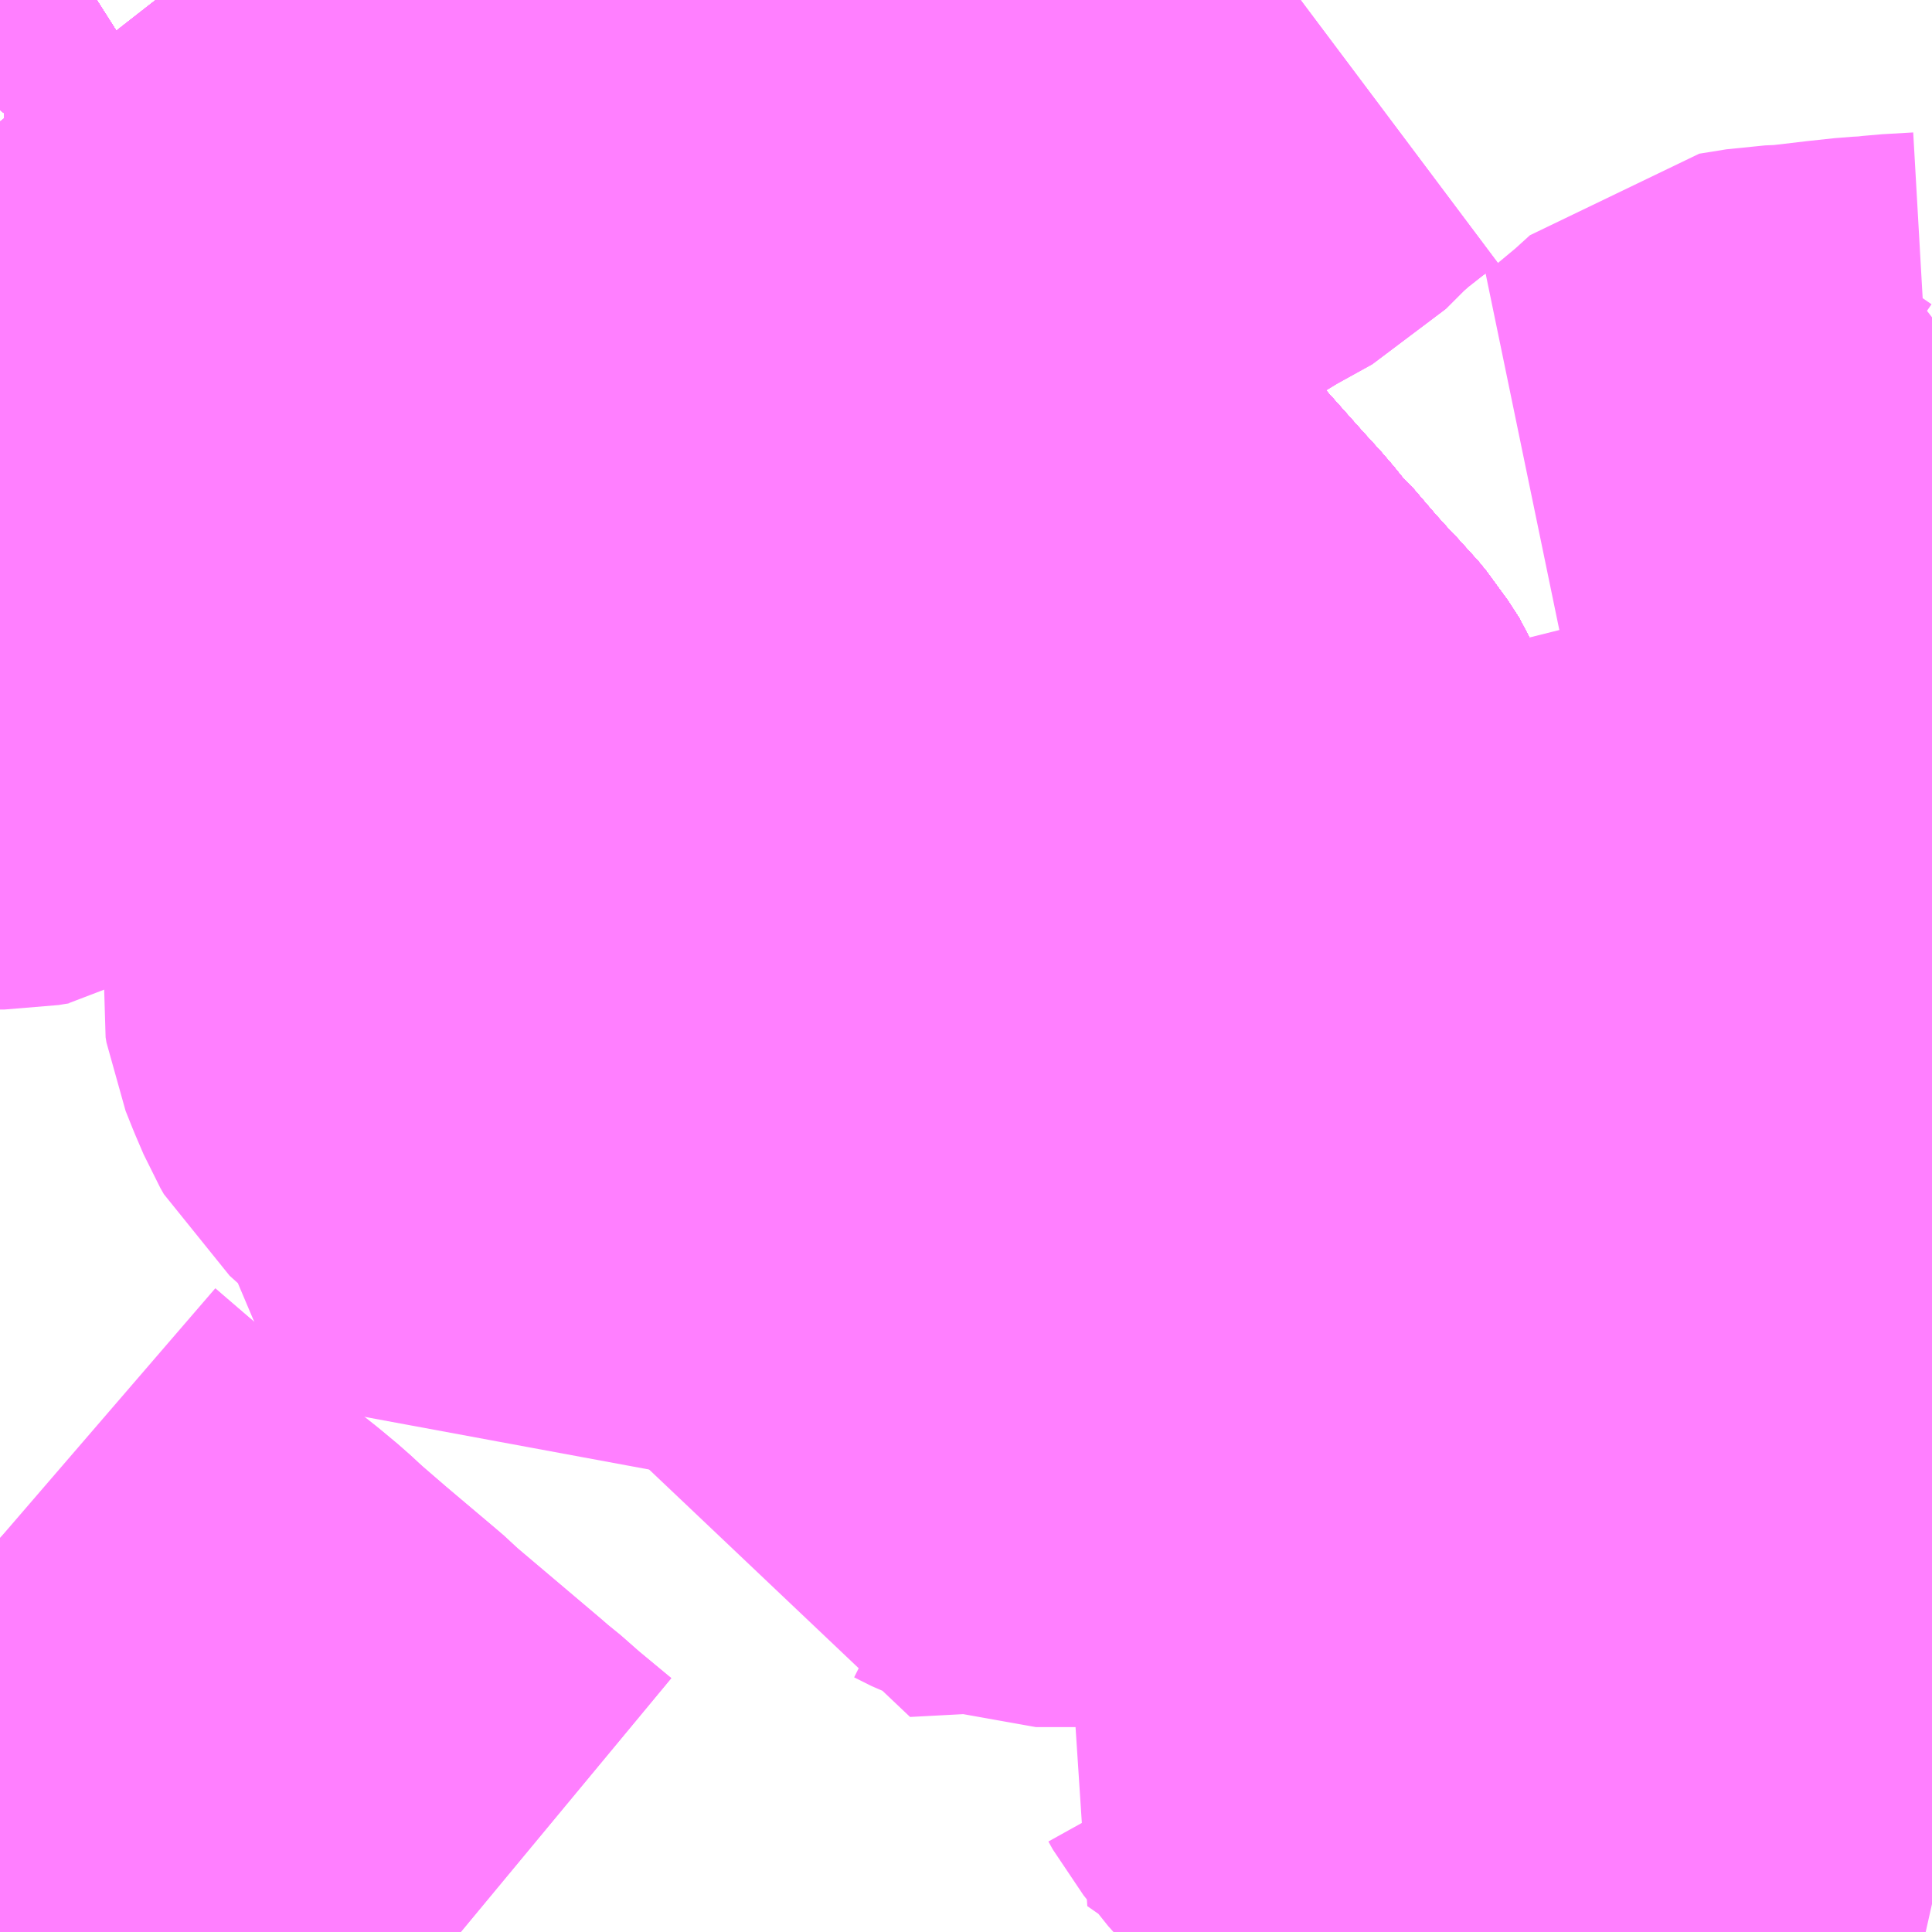 <?xml version="1.0" encoding="UTF-8"?>
<svg  xmlns="http://www.w3.org/2000/svg" xmlns:xlink="http://www.w3.org/1999/xlink" xmlns:go="http://purl.org/svgmap/profile" property="N07_001,N07_002,N07_003,N07_004,N07_005,N07_006,N07_007" viewBox="13943.848 -3555.176 2.197 2.197" go:dataArea="13943.84765625 -3555.17578125 2.197265625 2.197265625" >
<globalCoordinateSystem srsName="http://purl.org/crs/84" transform="matrix(100.0,0.0,0.0,-100.0,0.0,0.0)" />
<defs>
 <g id="p0" >
  <circle cx="0.0" cy="0.0" r="3" stroke="green" stroke-width="0.75" vector-effect="non-scaling-stroke" />
 </g>
</defs>
<g fill="none" fill-rule="evenodd" stroke="#FF00FF" stroke-width="0.75" opacity="0.5" vector-effect="non-scaling-stroke" stroke-linejoin="bevel" >
<path content="1,京成バス（株）,成田空港～相模大野駅・町田駅・橋本駅,8.0,8.0,8.0," xlink:title="1" d="M13943.848,-3553.427L13943.906,-3553.377L13943.928,-3553.356L13944.018,-3553.28L13944.042,-3553.261L13944.06,-3553.246L13944.074,-3553.233L13944.082,-3553.226L13944.112,-3553.2L13944.17,-3553.151L13944.177,-3553.145L13944.185,-3553.137L13944.289,-3553.049L13944.298,-3553.041L13944.306,-3553.035L13944.331,-3553.013L13944.372,-3552.979"/>
<path content="1,京成バス（株）,成田空港～相模大野駅・町田駅・橋本駅,8.0,8.0,8.0," xlink:title="1" d="M13943.848,-3554.755L13943.849,-3554.754L13943.853,-3554.752L13943.854,-3554.752L13943.863,-3554.747L13943.871,-3554.744L13943.878,-3554.74L13943.908,-3554.724L13943.959,-3554.695L13943.984,-3554.677L13943.993,-3554.672L13944.021,-3554.649L13944.024,-3554.645L13944.052,-3554.617L13944.065,-3554.61L13944.095,-3554.574L13944.121,-3554.55L13944.122,-3554.55L13944.138,-3554.536L13944.145,-3554.532L13944.172,-3554.514L13944.201,-3554.499L13944.226,-3554.485L13944.238,-3554.479L13944.271,-3554.461L13944.275,-3554.459L13944.3,-3554.446L13944.313,-3554.44L13944.356,-3554.419L13944.368,-3554.413L13944.38,-3554.406L13944.405,-3554.394L13944.407,-3554.392L13944.414,-3554.389"/>
<path content="1,京浜急行バス（株）,羽田空港～町田バスセンター・相模大野駅線,13.0,13.0,13.0," xlink:title="1" d="M13943.848,-3554.403L13943.853,-3554.403L13943.865,-3554.405L13943.872,-3554.406L13943.878,-3554.41L13943.896,-3554.426L13943.908,-3554.441L13943.921,-3554.455L13943.922,-3554.455L13943.921,-3554.456L13943.92,-3554.458L13943.92,-3554.459L13943.922,-3554.461L13943.959,-3554.507L13943.984,-3554.531L13943.991,-3554.54L13944.008,-3554.561L13944.052,-3554.617L13944.065,-3554.61L13944.095,-3554.574L13944.121,-3554.55L13944.122,-3554.55L13944.138,-3554.536L13944.145,-3554.532L13944.172,-3554.514L13944.201,-3554.499L13944.226,-3554.485L13944.238,-3554.479L13944.271,-3554.461L13944.275,-3554.459L13944.3,-3554.446L13944.313,-3554.44L13944.356,-3554.419L13944.368,-3554.413L13944.38,-3554.406L13944.405,-3554.394L13944.407,-3554.392L13944.414,-3554.389L13944.474,-3554.304L13944.51,-3554.286L13944.564,-3554.256L13944.572,-3554.251L13944.581,-3554.247L13944.63,-3554.221L13944.635,-3554.218L13944.697,-3554.185L13944.709,-3554.179L13944.741,-3554.162L13944.752,-3554.157L13944.785,-3554.138L13944.857,-3554.098L13944.865,-3554.096L13944.914,-3554.068L13944.945,-3554.052L13944.976,-3554.033L13945.053,-3553.987L13945.072,-3553.972L13945.087,-3553.966L13945.153,-3553.921L13945.194,-3553.9L13945.235,-3553.886L13945.298,-3553.868L13945.341,-3553.859L13945.348,-3553.857L13945.371,-3553.855L13945.384,-3553.841L13945.426,-3553.81L13945.438,-3553.801L13945.472,-3553.769L13945.491,-3553.753L13945.519,-3553.728L13945.545,-3553.703L13945.551,-3553.7L13945.595,-3553.661L13945.603,-3553.655L13945.687,-3553.58L13945.704,-3553.567L13945.735,-3553.545L13945.776,-3553.518L13945.789,-3553.509L13945.819,-3553.49L13945.825,-3553.489L13945.831,-3553.484L13945.877,-3553.458L13945.929,-3553.424L13945.942,-3553.409L13945.962,-3553.399L13945.975,-3553.389L13945.978,-3553.387L13946.013,-3553.356L13946.045,-3553.328"/>
<path content="1,小田急バス（株）,柿20,2.0,2.0,2.0," xlink:title="1" d="M13945.371,-3553.855L13945.4,-3553.856L13945.435,-3553.859L13945.475,-3553.861L13945.498,-3553.864L13945.509,-3553.865L13945.543,-3553.874L13945.554,-3553.879L13945.565,-3553.884L13945.608,-3553.905L13945.641,-3553.923L13945.673,-3553.941L13945.704,-3553.962L13945.733,-3553.985L13945.743,-3553.993L13945.758,-3554.006L13945.831,-3554.065L13945.838,-3554.071L13945.859,-3554.091L13945.886,-3554.117L13945.931,-3554.157L13945.941,-3554.168L13945.955,-3554.18L13945.984,-3554.2L13945.992,-3554.205L13946.007,-3554.21L13946.045,-3554.22"/>
<path content="1,小田急バス（株）,柿20,2.0,2.0,2.0," xlink:title="1" d="M13945.371,-3553.855L13945.348,-3553.857L13945.341,-3553.859L13945.298,-3553.868L13945.235,-3553.886L13945.194,-3553.9L13945.153,-3553.921L13945.087,-3553.966L13945.072,-3553.972L13945.053,-3553.987L13944.976,-3554.033L13944.945,-3554.052L13944.914,-3554.068L13944.865,-3554.096L13944.857,-3554.098L13944.785,-3554.138L13944.752,-3554.157L13944.741,-3554.162L13944.709,-3554.179L13944.697,-3554.185L13944.635,-3554.218L13944.63,-3554.221L13944.581,-3554.247L13944.743,-3554.331L13944.797,-3554.359L13944.841,-3554.381L13944.847,-3554.385L13944.879,-3554.404L13944.943,-3554.442L13944.946,-3554.445L13945.022,-3554.49L13945.052,-3554.508L13945.071,-3554.488L13945.12,-3554.433L13945.141,-3554.41L13945.162,-3554.384L13945.169,-3554.378L13945.199,-3554.343L13945.227,-3554.312L13945.232,-3554.307L13945.239,-3554.3L13945.248,-3554.289L13945.261,-3554.269L13945.273,-3554.24L13945.275,-3554.229L13945.276,-3554.225L13945.278,-3554.213L13945.285,-3554.173L13945.288,-3554.158L13945.297,-3554.121L13945.298,-3554.113L13945.3,-3554.106L13945.308,-3554.071L13945.313,-3554.052L13945.318,-3554.026L13945.323,-3554.012L13945.328,-3553.992L13945.333,-3553.974L13945.348,-3553.92L13945.353,-3553.905L13945.359,-3553.886L13945.371,-3553.855"/>
<path content="1,小田急箱根高速バス,ふじやま号,0.2,1.1,1.0," xlink:title="1" d="M13946.045,-3553.328L13946.013,-3553.356L13945.978,-3553.387L13945.975,-3553.389L13945.962,-3553.399L13945.942,-3553.409L13945.929,-3553.424L13945.877,-3553.458L13945.831,-3553.484L13945.825,-3553.489L13945.819,-3553.49L13945.789,-3553.509L13945.776,-3553.518L13945.735,-3553.545L13945.704,-3553.567L13945.687,-3553.58L13945.603,-3553.655L13945.595,-3553.661L13945.551,-3553.7L13945.545,-3553.703L13945.519,-3553.728L13945.491,-3553.753L13945.472,-3553.769L13945.438,-3553.801L13945.426,-3553.81L13945.384,-3553.841L13945.371,-3553.855L13945.348,-3553.857L13945.341,-3553.859L13945.298,-3553.868L13945.235,-3553.886L13945.194,-3553.9L13945.153,-3553.921L13945.087,-3553.966L13945.072,-3553.972L13945.053,-3553.987L13944.976,-3554.033L13944.945,-3554.052L13944.914,-3554.068L13944.865,-3554.096L13944.857,-3554.098L13944.785,-3554.138L13944.752,-3554.157L13944.741,-3554.162L13944.709,-3554.179L13944.697,-3554.185L13944.635,-3554.218L13944.63,-3554.221L13944.581,-3554.247L13944.572,-3554.251L13944.564,-3554.256L13944.51,-3554.286L13944.474,-3554.304L13944.414,-3554.389L13944.408,-3554.392L13944.45,-3554.394L13944.453,-3554.399L13944.46,-3554.406L13944.483,-3554.437L13944.491,-3554.446L13944.5,-3554.452L13944.506,-3554.451L13944.518,-3554.445L13944.52,-3554.448L13944.526,-3554.455L13944.551,-3554.486L13944.566,-3554.504L13944.571,-3554.509L13944.584,-3554.527L13944.578,-3554.538L13944.569,-3554.549"/>
<path content="1,岩手県交通（株）,盛岡・横浜線,1.0,1.0,1.0," xlink:title="1" d="M13943.848,-3554.755L13943.849,-3554.754L13943.853,-3554.752L13943.854,-3554.752L13943.863,-3554.747L13943.871,-3554.744L13943.878,-3554.74L13943.908,-3554.724L13943.959,-3554.695L13943.984,-3554.677L13943.993,-3554.672L13944.021,-3554.649L13944.024,-3554.645L13944.052,-3554.617L13944.065,-3554.61L13944.095,-3554.574L13944.121,-3554.55L13944.122,-3554.55L13944.138,-3554.536L13944.145,-3554.532L13944.172,-3554.514L13944.201,-3554.499L13944.226,-3554.485L13944.238,-3554.479L13944.271,-3554.461L13944.275,-3554.459L13944.3,-3554.446L13944.313,-3554.44L13944.356,-3554.419L13944.368,-3554.413L13944.38,-3554.406L13944.405,-3554.394L13944.407,-3554.392L13944.414,-3554.389L13944.474,-3554.304L13944.51,-3554.286L13944.564,-3554.256L13944.572,-3554.251L13944.581,-3554.247L13944.63,-3554.221L13944.635,-3554.218L13944.697,-3554.185L13944.709,-3554.179L13944.741,-3554.162L13944.752,-3554.157L13944.785,-3554.138L13944.857,-3554.098L13944.865,-3554.096L13944.914,-3554.068L13944.945,-3554.052L13944.976,-3554.033L13945.053,-3553.987L13945.072,-3553.972L13945.087,-3553.966L13945.153,-3553.921L13945.194,-3553.9L13945.235,-3553.886L13945.298,-3553.868L13945.341,-3553.859L13945.348,-3553.857L13945.371,-3553.855L13945.384,-3553.841L13945.426,-3553.81L13945.438,-3553.801L13945.472,-3553.769L13945.491,-3553.753L13945.519,-3553.728L13945.545,-3553.703L13945.551,-3553.7L13945.595,-3553.661L13945.603,-3553.655L13945.687,-3553.58L13945.704,-3553.567L13945.735,-3553.545L13945.776,-3553.518L13945.789,-3553.509L13945.819,-3553.49L13945.825,-3553.489L13945.831,-3553.484L13945.877,-3553.458L13945.929,-3553.424L13945.942,-3553.409L13945.962,-3553.399L13945.975,-3553.389L13945.978,-3553.387L13946.013,-3553.356L13946.045,-3553.328"/>
<path content="1,神奈川中央交通・相模神奈交バス・津久井神奈交バス,町03,2.0,0.0,0.0," xlink:title="1" d="M13944.797,-3554.359L13944.743,-3554.331L13944.764,-3554.308L13944.82,-3554.258L13944.785,-3554.235L13944.78,-3554.232L13944.767,-3554.222L13944.761,-3554.217L13944.721,-3554.189L13944.709,-3554.179L13944.741,-3554.162L13944.752,-3554.157L13944.785,-3554.138L13944.857,-3554.098L13944.865,-3554.096L13944.914,-3554.068L13944.926,-3554.077L13944.974,-3554.112L13944.983,-3554.119L13944.98,-3554.121L13944.99,-3554.129L13945.021,-3554.149L13945.066,-3554.182L13945.114,-3554.215L13945.129,-3554.226L13945.142,-3554.235L13945.159,-3554.245L13945.207,-3554.27L13945.229,-3554.282L13945.248,-3554.289L13945.239,-3554.3L13945.232,-3554.307L13945.227,-3554.312L13945.199,-3554.343L13945.169,-3554.378L13945.162,-3554.384L13945.141,-3554.41L13945.12,-3554.433L13945.071,-3554.488L13945.052,-3554.508L13945.025,-3554.542L13945.019,-3554.552L13944.999,-3554.57L13944.954,-3554.622L13944.907,-3554.676L13944.901,-3554.681L13944.871,-3554.716L13944.863,-3554.725L13944.83,-3554.763L13944.822,-3554.771L13944.799,-3554.798L13944.786,-3554.812L13944.774,-3554.826L13944.784,-3554.832L13944.867,-3554.886L13944.894,-3554.897L13944.907,-3554.903L13944.974,-3554.943L13945.002,-3554.96L13945.01,-3554.964L13945.067,-3555.001L13945.075,-3555.002L13945.134,-3555.036L13945.18,-3555.064L13945.227,-3555.09L13945.256,-3555.119L13945.273,-3555.134L13945.28,-3555.14L13945.289,-3555.147L13945.308,-3555.162L13945.315,-3555.167L13945.327,-3555.176"/>
<path content="1,神奈川中央交通・相模神奈交バス・津久井神奈交バス,町08,2.0,1.0,1.0," xlink:title="1" d="M13944.414,-3554.389L13944.408,-3554.392L13944.408,-3554.392L13944.407,-3554.392L13944.405,-3554.394L13944.38,-3554.406L13944.368,-3554.413L13944.356,-3554.419L13944.313,-3554.44L13944.3,-3554.446L13944.275,-3554.459L13944.271,-3554.461L13944.238,-3554.479L13944.226,-3554.485L13944.201,-3554.499L13944.172,-3554.514L13944.145,-3554.532L13944.138,-3554.536L13944.122,-3554.55L13944.121,-3554.55L13944.095,-3554.574L13944.065,-3554.61L13944.052,-3554.617L13944.024,-3554.645L13944.021,-3554.649L13943.993,-3554.672L13943.984,-3554.677L13943.959,-3554.695L13943.908,-3554.724L13943.878,-3554.74L13943.871,-3554.744L13943.863,-3554.747L13943.854,-3554.752L13943.853,-3554.752L13943.849,-3554.754L13943.848,-3554.755"/>
<path content="1,神奈川中央交通・相模神奈交バス・津久井神奈交バス,町11,10.0,0.0,0.0," xlink:title="1" d="M13943.848,-3554.755L13943.849,-3554.754L13943.853,-3554.752L13943.854,-3554.752L13943.863,-3554.747L13943.871,-3554.744L13943.878,-3554.74L13943.908,-3554.724L13943.959,-3554.695L13943.984,-3554.677L13943.993,-3554.672L13944.021,-3554.649L13944.024,-3554.645L13944.052,-3554.617L13944.065,-3554.61L13944.095,-3554.574L13944.121,-3554.55L13944.122,-3554.55L13944.138,-3554.536L13944.145,-3554.532L13944.172,-3554.514L13944.201,-3554.499L13944.226,-3554.485L13944.238,-3554.479L13944.271,-3554.461L13944.275,-3554.459L13944.3,-3554.446L13944.313,-3554.44L13944.356,-3554.419L13944.368,-3554.413L13944.38,-3554.406L13944.405,-3554.394L13944.407,-3554.392L13944.408,-3554.392L13944.408,-3554.392L13944.414,-3554.389"/>
<path content="1,神奈川中央交通・相模神奈交バス・津久井神奈交バス,町12,73.0,62.5,57.5," xlink:title="1" d="M13943.848,-3554.755L13943.849,-3554.754L13943.853,-3554.752L13943.854,-3554.752L13943.863,-3554.747L13943.871,-3554.744L13943.878,-3554.74L13943.908,-3554.724L13943.959,-3554.695L13943.984,-3554.677L13943.993,-3554.672L13944.021,-3554.649L13944.024,-3554.645L13944.052,-3554.617L13944.065,-3554.61L13944.095,-3554.574L13944.121,-3554.55L13944.122,-3554.55L13944.138,-3554.536L13944.145,-3554.532L13944.172,-3554.514L13944.201,-3554.499L13944.226,-3554.485L13944.238,-3554.479L13944.271,-3554.461L13944.275,-3554.459L13944.3,-3554.446L13944.313,-3554.44L13944.356,-3554.419L13944.368,-3554.413L13944.38,-3554.406L13944.405,-3554.394L13944.407,-3554.392L13944.408,-3554.392L13944.408,-3554.392L13944.414,-3554.389L13944.474,-3554.304L13944.51,-3554.286L13944.564,-3554.256L13944.572,-3554.251L13944.581,-3554.247L13944.63,-3554.221L13944.635,-3554.218L13944.697,-3554.185L13944.709,-3554.179L13944.741,-3554.162L13944.752,-3554.157L13944.785,-3554.138L13944.857,-3554.098"/>
<path content="1,神奈川中央交通・相模神奈交バス・津久井神奈交バス,町13,17.5,0.0,0.0," xlink:title="1" d="M13944.414,-3554.389L13944.408,-3554.392L13944.408,-3554.392L13944.407,-3554.392L13944.405,-3554.394L13944.38,-3554.406L13944.368,-3554.413L13944.356,-3554.419L13944.313,-3554.44L13944.3,-3554.446L13944.275,-3554.459L13944.271,-3554.461L13944.238,-3554.479L13944.226,-3554.485L13944.201,-3554.499L13944.172,-3554.514L13944.145,-3554.532L13944.138,-3554.536L13944.122,-3554.55L13944.121,-3554.55L13944.095,-3554.574L13944.065,-3554.61L13944.052,-3554.617L13944.024,-3554.645L13944.021,-3554.649L13943.993,-3554.672L13943.984,-3554.677L13943.959,-3554.695L13943.908,-3554.724L13943.878,-3554.74L13943.871,-3554.744L13943.863,-3554.747L13943.854,-3554.752L13943.853,-3554.752L13943.849,-3554.754L13943.848,-3554.755"/>
<path content="1,神奈川中央交通・相模神奈交バス・津久井神奈交バス,町14,12.0,0.0,0.0," xlink:title="1" d="M13944.857,-3554.098L13944.785,-3554.138L13944.752,-3554.157L13944.741,-3554.162L13944.709,-3554.179L13944.697,-3554.185L13944.635,-3554.218L13944.63,-3554.221L13944.581,-3554.247L13944.572,-3554.251L13944.564,-3554.256L13944.51,-3554.286L13944.474,-3554.304L13944.414,-3554.389L13944.408,-3554.392L13944.408,-3554.392L13944.407,-3554.392L13944.405,-3554.394L13944.38,-3554.406L13944.368,-3554.413L13944.356,-3554.419L13944.313,-3554.44L13944.3,-3554.446L13944.275,-3554.459L13944.271,-3554.461L13944.238,-3554.479L13944.226,-3554.485L13944.201,-3554.499L13944.172,-3554.514L13944.145,-3554.532L13944.138,-3554.536L13944.122,-3554.55L13944.121,-3554.55L13944.095,-3554.574L13944.065,-3554.61L13944.052,-3554.617L13944.024,-3554.645L13944.021,-3554.649L13943.993,-3554.672L13943.984,-3554.677L13943.959,-3554.695L13943.908,-3554.724L13943.878,-3554.74L13943.871,-3554.744L13943.863,-3554.747L13943.854,-3554.752L13943.853,-3554.752L13943.849,-3554.754L13943.848,-3554.755"/>
<path content="1,神奈川中央交通・相模神奈交バス・津久井神奈交バス,町15,31.0,44.0,44.0," xlink:title="1" d="M13944.857,-3554.098L13944.785,-3554.138L13944.752,-3554.157L13944.741,-3554.162L13944.709,-3554.179L13944.697,-3554.185L13944.635,-3554.218L13944.63,-3554.221L13944.581,-3554.247L13944.572,-3554.251L13944.564,-3554.256L13944.51,-3554.286L13944.474,-3554.304L13944.414,-3554.389L13944.408,-3554.392L13944.408,-3554.392L13944.407,-3554.392L13944.405,-3554.394L13944.38,-3554.406L13944.368,-3554.413L13944.356,-3554.419L13944.313,-3554.44L13944.3,-3554.446L13944.275,-3554.459L13944.271,-3554.461L13944.238,-3554.479L13944.226,-3554.485L13944.201,-3554.499L13944.172,-3554.514L13944.145,-3554.532L13944.138,-3554.536L13944.122,-3554.55L13944.121,-3554.55L13944.095,-3554.574L13944.065,-3554.61L13944.052,-3554.617L13944.024,-3554.645L13944.021,-3554.649L13943.993,-3554.672L13943.984,-3554.677L13943.959,-3554.695L13943.908,-3554.724L13943.878,-3554.74L13943.871,-3554.744L13943.863,-3554.747L13943.854,-3554.752L13943.853,-3554.752L13943.849,-3554.754L13943.848,-3554.755"/>
<path content="1,神奈川中央交通・相模神奈交バス・津久井神奈交バス,町16,14.0,14.0,1.0," xlink:title="1" d="M13944.414,-3554.389L13944.408,-3554.392L13944.408,-3554.392L13944.407,-3554.392L13944.405,-3554.394L13944.38,-3554.406L13944.368,-3554.413L13944.356,-3554.419L13944.313,-3554.44L13944.3,-3554.446L13944.275,-3554.459L13944.271,-3554.461L13944.238,-3554.479L13944.226,-3554.485L13944.201,-3554.499L13944.172,-3554.514L13944.145,-3554.532L13944.138,-3554.536L13944.122,-3554.55L13944.121,-3554.55L13944.095,-3554.574L13944.065,-3554.61L13944.052,-3554.617L13944.024,-3554.645L13944.021,-3554.649L13943.993,-3554.672L13943.984,-3554.677L13943.959,-3554.695L13943.908,-3554.724L13943.878,-3554.74L13943.871,-3554.744L13943.863,-3554.747L13943.854,-3554.752L13943.853,-3554.752L13943.849,-3554.754L13943.848,-3554.755"/>
<path content="1,神奈川中央交通・相模神奈交バス・津久井神奈交バス,町20,1.0,1.0,0.0," xlink:title="1" d="M13944.414,-3554.389L13944.408,-3554.392L13944.408,-3554.392L13944.407,-3554.392L13944.405,-3554.394L13944.38,-3554.406L13944.368,-3554.413L13944.356,-3554.419L13944.313,-3554.44L13944.3,-3554.446L13944.275,-3554.459L13944.271,-3554.461L13944.238,-3554.479L13944.226,-3554.485L13944.201,-3554.499L13944.172,-3554.514L13944.145,-3554.532L13944.138,-3554.536L13944.122,-3554.55L13944.121,-3554.55L13944.095,-3554.574L13944.065,-3554.61L13944.052,-3554.617L13944.024,-3554.645L13944.021,-3554.649L13943.993,-3554.672L13943.984,-3554.677L13943.959,-3554.695L13943.908,-3554.724L13943.878,-3554.74L13943.871,-3554.744L13943.863,-3554.747L13943.854,-3554.752L13943.853,-3554.752L13943.849,-3554.754L13943.848,-3554.755"/>
<path content="1,神奈川中央交通・相模神奈交バス・津久井神奈交バス,町21,4.0,0.0,0.0," xlink:title="1" d="M13944.414,-3554.389L13944.408,-3554.392L13944.408,-3554.392L13944.407,-3554.392L13944.405,-3554.394L13944.38,-3554.406L13944.368,-3554.413L13944.356,-3554.419L13944.313,-3554.44L13944.3,-3554.446L13944.275,-3554.459L13944.271,-3554.461L13944.238,-3554.479L13944.226,-3554.485L13944.201,-3554.499L13944.172,-3554.514L13944.145,-3554.532L13944.138,-3554.536L13944.122,-3554.55L13944.121,-3554.55L13944.095,-3554.574L13944.065,-3554.61L13944.052,-3554.617L13944.024,-3554.645L13944.021,-3554.649L13943.993,-3554.672L13943.984,-3554.677L13943.959,-3554.695L13943.908,-3554.724L13943.878,-3554.74L13943.871,-3554.744L13943.863,-3554.747L13943.854,-3554.752L13943.853,-3554.752L13943.849,-3554.754L13943.848,-3554.755M13943.848,-3555.051L13943.855,-3555.06L13943.861,-3555.071L13943.87,-3555.083L13943.906,-3555.137L13943.925,-3555.153L13943.947,-3555.169L13943.958,-3555.176"/>
<path content="1,神奈川中央交通・相模神奈交バス・津久井神奈交バス,町22,0.5,0.0,0.0," xlink:title="1" d="M13943.958,-3555.176L13943.947,-3555.169L13943.925,-3555.153L13943.906,-3555.137L13943.87,-3555.083L13943.861,-3555.071L13943.855,-3555.06L13943.848,-3555.051M13943.848,-3554.755L13943.849,-3554.754L13943.853,-3554.752L13943.854,-3554.752L13943.863,-3554.747L13943.871,-3554.744L13943.878,-3554.74L13943.908,-3554.724L13943.959,-3554.695L13943.984,-3554.677L13943.993,-3554.672L13944.021,-3554.649L13944.024,-3554.645L13944.052,-3554.617L13944.065,-3554.61L13944.095,-3554.574L13944.121,-3554.55L13944.122,-3554.55L13944.138,-3554.536L13944.145,-3554.532L13944.172,-3554.514L13944.201,-3554.499L13944.226,-3554.485L13944.238,-3554.479L13944.271,-3554.461L13944.275,-3554.459L13944.3,-3554.446L13944.313,-3554.44L13944.356,-3554.419L13944.368,-3554.413L13944.38,-3554.406L13944.405,-3554.394L13944.407,-3554.392L13944.408,-3554.392L13944.408,-3554.392L13944.414,-3554.389"/>
<path content="1,神奈川中央交通・相模神奈交バス・津久井神奈交バス,町23,108.0,92.0,82.5," xlink:title="1" d="M13944.414,-3554.389L13944.408,-3554.392L13944.408,-3554.392L13944.407,-3554.392L13944.405,-3554.394L13944.38,-3554.406L13944.368,-3554.413L13944.356,-3554.419L13944.313,-3554.44L13944.3,-3554.446L13944.275,-3554.459L13944.271,-3554.461L13944.238,-3554.479L13944.226,-3554.485L13944.201,-3554.499L13944.172,-3554.514L13944.145,-3554.532L13944.138,-3554.536L13944.122,-3554.55L13944.121,-3554.55L13944.095,-3554.574L13944.065,-3554.61L13944.052,-3554.617L13944.024,-3554.645L13944.021,-3554.649L13943.993,-3554.672L13943.984,-3554.677L13943.959,-3554.695L13943.908,-3554.724L13943.878,-3554.74L13943.871,-3554.744L13943.863,-3554.747L13943.854,-3554.752L13943.853,-3554.752L13943.849,-3554.754L13943.848,-3554.755M13943.848,-3555.051L13943.855,-3555.06L13943.861,-3555.071L13943.87,-3555.083L13943.906,-3555.137L13943.925,-3555.153L13943.947,-3555.169L13943.958,-3555.176"/>
<path content="1,神奈川中央交通・相模神奈交バス・津久井神奈交バス,町24,87.0,54.0,50.0," xlink:title="1" d="M13944.857,-3554.098L13944.785,-3554.138L13944.752,-3554.157L13944.741,-3554.162L13944.709,-3554.179L13944.697,-3554.185L13944.635,-3554.218L13944.63,-3554.221L13944.581,-3554.247L13944.572,-3554.251L13944.564,-3554.256L13944.51,-3554.286L13944.474,-3554.304L13944.414,-3554.389L13944.408,-3554.392L13944.408,-3554.392L13944.407,-3554.392L13944.405,-3554.394L13944.38,-3554.406L13944.368,-3554.413L13944.356,-3554.419L13944.313,-3554.44L13944.3,-3554.446L13944.275,-3554.459L13944.271,-3554.461L13944.238,-3554.479L13944.226,-3554.485L13944.201,-3554.499L13944.172,-3554.514L13944.145,-3554.532L13944.138,-3554.536L13944.122,-3554.55L13944.121,-3554.55L13944.095,-3554.574L13944.065,-3554.61L13944.052,-3554.617L13944.024,-3554.645L13944.021,-3554.649L13943.993,-3554.672L13943.984,-3554.677L13943.959,-3554.695L13943.908,-3554.724L13943.878,-3554.74L13943.871,-3554.744L13943.863,-3554.747L13943.854,-3554.752L13943.853,-3554.752L13943.849,-3554.754L13943.848,-3554.755M13943.848,-3555.051L13943.855,-3555.06L13943.861,-3555.071L13943.87,-3555.083L13943.906,-3555.137L13943.925,-3555.153L13943.947,-3555.169L13943.958,-3555.176"/>
<path content="1,神奈川中央交通・相模神奈交バス・津久井神奈交バス,町25,8.5,3.5,4.5," xlink:title="1" d="M13944.414,-3554.389L13944.408,-3554.392L13944.408,-3554.392L13944.407,-3554.392L13944.405,-3554.394L13944.38,-3554.406L13944.368,-3554.413L13944.356,-3554.419L13944.313,-3554.44L13944.3,-3554.446L13944.275,-3554.459L13944.271,-3554.461L13944.238,-3554.479L13944.226,-3554.485L13944.201,-3554.499L13944.172,-3554.514L13944.145,-3554.532L13944.138,-3554.536L13944.122,-3554.55L13944.121,-3554.55L13944.095,-3554.574L13944.065,-3554.61L13944.052,-3554.617L13944.024,-3554.645L13944.021,-3554.649L13943.993,-3554.672L13943.984,-3554.677L13943.959,-3554.695L13943.908,-3554.724L13943.878,-3554.74L13943.871,-3554.744L13943.863,-3554.747L13943.854,-3554.752L13943.853,-3554.752L13943.849,-3554.754L13943.848,-3554.755"/>
<path content="1,神奈川中央交通・相模神奈交バス・津久井神奈交バス,町26,90.0,69.0,65.0," xlink:title="1" d="M13944.414,-3554.389L13944.408,-3554.392L13944.408,-3554.392L13944.407,-3554.392L13944.405,-3554.394L13944.38,-3554.406L13944.368,-3554.413L13944.356,-3554.419L13944.313,-3554.44L13944.3,-3554.446L13944.275,-3554.459L13944.271,-3554.461L13944.238,-3554.479L13944.226,-3554.485L13944.201,-3554.499L13944.172,-3554.514L13944.145,-3554.532L13944.138,-3554.536L13944.122,-3554.55L13944.121,-3554.55L13944.095,-3554.574L13944.065,-3554.61L13944.052,-3554.617L13944.024,-3554.645L13944.021,-3554.649L13943.993,-3554.672L13943.984,-3554.677L13943.959,-3554.695L13943.908,-3554.724L13943.878,-3554.74L13943.871,-3554.744L13943.863,-3554.747L13943.854,-3554.752L13943.853,-3554.752L13943.849,-3554.754L13943.848,-3554.755M13943.848,-3555.051L13943.855,-3555.06L13943.861,-3555.071L13943.87,-3555.083L13943.906,-3555.137L13943.925,-3555.153L13943.947,-3555.169L13943.958,-3555.176"/>
<path content="1,神奈川中央交通・相模神奈交バス・津久井神奈交バス,町27,29.0,25.5,20.5," xlink:title="1" d="M13944.857,-3554.098L13944.785,-3554.138L13944.752,-3554.157L13944.741,-3554.162L13944.709,-3554.179L13944.697,-3554.185L13944.635,-3554.218L13944.63,-3554.221L13944.581,-3554.247L13944.572,-3554.251L13944.564,-3554.256L13944.51,-3554.286L13944.474,-3554.304L13944.414,-3554.389L13944.408,-3554.392L13944.408,-3554.392L13944.407,-3554.392L13944.405,-3554.394L13944.38,-3554.406L13944.368,-3554.413L13944.356,-3554.419L13944.313,-3554.44L13944.3,-3554.446L13944.275,-3554.459L13944.271,-3554.461L13944.238,-3554.479L13944.226,-3554.485L13944.201,-3554.499L13944.172,-3554.514L13944.145,-3554.532L13944.138,-3554.536L13944.122,-3554.55L13944.121,-3554.55L13944.095,-3554.574L13944.065,-3554.61L13944.052,-3554.617L13944.024,-3554.645L13944.021,-3554.649L13943.993,-3554.672L13943.984,-3554.677L13943.959,-3554.695L13943.908,-3554.724L13943.878,-3554.74L13943.871,-3554.744L13943.863,-3554.747L13943.854,-3554.752L13943.853,-3554.752L13943.849,-3554.754L13943.848,-3554.755M13943.848,-3555.051L13943.855,-3555.06L13943.861,-3555.071L13943.87,-3555.083L13943.906,-3555.137L13943.925,-3555.153L13943.947,-3555.169L13943.958,-3555.176"/>
<path content="1,神奈川中央交通・相模神奈交バス・津久井神奈交バス,町31,16.5,15.0,15.0," xlink:title="1" d="M13944.414,-3554.389L13944.408,-3554.392L13944.408,-3554.392L13944.407,-3554.392L13944.405,-3554.394L13944.38,-3554.406L13944.368,-3554.413L13944.356,-3554.419L13944.313,-3554.44L13944.3,-3554.446L13944.275,-3554.459L13944.271,-3554.461L13944.238,-3554.479L13944.226,-3554.485L13944.201,-3554.499L13944.172,-3554.514L13944.145,-3554.532L13944.138,-3554.536L13944.122,-3554.55L13944.121,-3554.55L13944.095,-3554.574L13944.065,-3554.61L13944.052,-3554.617L13944.024,-3554.645L13944.021,-3554.649L13943.993,-3554.672L13943.984,-3554.677L13943.959,-3554.695L13943.908,-3554.724L13943.878,-3554.74L13943.871,-3554.744L13943.863,-3554.747L13943.854,-3554.752L13943.853,-3554.752L13943.849,-3554.754L13943.848,-3554.755M13943.848,-3555.051L13943.855,-3555.06L13943.861,-3555.071L13943.87,-3555.083L13943.906,-3555.137L13943.925,-3555.153L13943.947,-3555.169L13943.958,-3555.176"/>
<path content="1,神奈川中央交通・相模神奈交バス・津久井神奈交バス,町32,71.0,58.5,67.0," xlink:title="1" d="M13944.414,-3554.389L13944.408,-3554.392L13944.408,-3554.392L13944.407,-3554.392L13944.405,-3554.394L13944.38,-3554.406L13944.368,-3554.413L13944.356,-3554.419L13944.313,-3554.44L13944.3,-3554.446L13944.275,-3554.459L13944.271,-3554.461L13944.238,-3554.479L13944.226,-3554.485L13944.201,-3554.499L13944.172,-3554.514L13944.145,-3554.532L13944.138,-3554.536L13944.122,-3554.55L13944.121,-3554.55L13944.095,-3554.574L13944.065,-3554.61L13944.052,-3554.617L13944.024,-3554.645L13944.021,-3554.649L13943.993,-3554.672L13943.984,-3554.677L13943.959,-3554.695L13943.908,-3554.724L13943.878,-3554.74L13943.871,-3554.744L13943.863,-3554.747L13943.854,-3554.752L13943.853,-3554.752L13943.849,-3554.754L13943.848,-3554.755"/>
<path content="1,神奈川中央交通・相模神奈交バス・津久井神奈交バス,町33,64.5,59.0,56.0," xlink:title="1" d="M13944.414,-3554.389L13944.408,-3554.392L13944.408,-3554.392L13944.407,-3554.392L13944.405,-3554.394L13944.38,-3554.406L13944.368,-3554.413L13944.356,-3554.419L13944.313,-3554.44L13944.3,-3554.446L13944.275,-3554.459L13944.271,-3554.461L13944.238,-3554.479L13944.226,-3554.485L13944.201,-3554.499L13944.172,-3554.514L13944.145,-3554.532L13944.138,-3554.536L13944.122,-3554.55L13944.121,-3554.55L13944.095,-3554.574L13944.065,-3554.61L13944.052,-3554.617L13944.024,-3554.645L13944.021,-3554.649L13943.993,-3554.672L13943.984,-3554.677L13943.959,-3554.695L13943.908,-3554.724L13943.878,-3554.74L13943.871,-3554.744L13943.863,-3554.747L13943.854,-3554.752L13943.853,-3554.752L13943.849,-3554.754L13943.848,-3554.755"/>
<path content="1,神奈川中央交通・相模神奈交バス・津久井神奈交バス,町34,11.0,9.5,0.0," xlink:title="1" d="M13944.414,-3554.389L13944.408,-3554.392L13944.408,-3554.392L13944.407,-3554.392L13944.405,-3554.394L13944.38,-3554.406L13944.368,-3554.413L13944.356,-3554.419L13944.313,-3554.44L13944.3,-3554.446L13944.275,-3554.459L13944.271,-3554.461L13944.238,-3554.479L13944.226,-3554.485L13944.201,-3554.499L13944.172,-3554.514L13944.145,-3554.532L13944.138,-3554.536L13944.122,-3554.55L13944.121,-3554.55L13944.095,-3554.574L13944.065,-3554.61L13944.052,-3554.617L13944.024,-3554.645L13944.021,-3554.649L13943.993,-3554.672L13943.984,-3554.677L13943.959,-3554.695L13943.908,-3554.724L13943.878,-3554.74L13943.871,-3554.744L13943.863,-3554.747L13943.854,-3554.752L13943.853,-3554.752L13943.849,-3554.754L13943.848,-3554.755M13943.848,-3555.051L13943.855,-3555.06L13943.861,-3555.071L13943.87,-3555.083L13943.906,-3555.137L13943.925,-3555.153L13943.947,-3555.169L13943.958,-3555.176"/>
<path content="1,神奈川中央交通・相模神奈交バス・津久井神奈交バス,町35,3.0,0.0,0.0," xlink:title="1" d="M13944.414,-3554.389L13944.408,-3554.392L13944.408,-3554.392L13944.407,-3554.392L13944.405,-3554.394L13944.38,-3554.406L13944.368,-3554.413L13944.356,-3554.419L13944.313,-3554.44L13944.3,-3554.446L13944.275,-3554.459L13944.271,-3554.461L13944.238,-3554.479L13944.226,-3554.485L13944.201,-3554.499L13944.172,-3554.514L13944.145,-3554.532L13944.138,-3554.536L13944.122,-3554.55L13944.121,-3554.55L13944.095,-3554.574L13944.065,-3554.61L13944.052,-3554.617L13944.024,-3554.645L13944.021,-3554.649L13943.993,-3554.672L13943.984,-3554.677L13943.959,-3554.695L13943.908,-3554.724L13943.878,-3554.74L13943.871,-3554.744L13943.863,-3554.747L13943.854,-3554.752L13943.853,-3554.752L13943.849,-3554.754L13943.848,-3554.755"/>
<path content="1,神奈川中央交通・相模神奈交バス・津久井神奈交バス,町36,5.0,3.0,3.0," xlink:title="1" d="M13944.414,-3554.389L13944.408,-3554.392L13944.408,-3554.392L13944.407,-3554.392L13944.405,-3554.394L13944.38,-3554.406L13944.368,-3554.413L13944.356,-3554.419L13944.313,-3554.44L13944.3,-3554.446L13944.275,-3554.459L13944.271,-3554.461L13944.238,-3554.479L13944.226,-3554.485L13944.201,-3554.499L13944.172,-3554.514L13944.145,-3554.532L13944.138,-3554.536L13944.122,-3554.55L13944.121,-3554.55L13944.095,-3554.574L13944.065,-3554.61L13944.052,-3554.617L13944.024,-3554.645L13944.021,-3554.649L13943.993,-3554.672L13943.984,-3554.677L13943.959,-3554.695L13943.908,-3554.724L13943.878,-3554.74L13943.871,-3554.744L13943.863,-3554.747L13943.854,-3554.752L13943.853,-3554.752L13943.849,-3554.754L13943.848,-3554.755M13943.848,-3555.051L13943.855,-3555.06L13943.861,-3555.071L13943.87,-3555.083L13943.906,-3555.137L13943.925,-3555.153L13943.947,-3555.169L13943.958,-3555.176"/>
<path content="1,神奈川中央交通・相模神奈交バス・津久井神奈交バス,町37,29.0,26.5,26.5," xlink:title="1" d="M13944.414,-3554.389L13944.408,-3554.392L13944.408,-3554.392L13944.407,-3554.392L13944.405,-3554.394L13944.38,-3554.406L13944.368,-3554.413L13944.356,-3554.419L13944.313,-3554.44L13944.3,-3554.446L13944.275,-3554.459L13944.271,-3554.461L13944.238,-3554.479L13944.226,-3554.485L13944.201,-3554.499L13944.172,-3554.514L13944.145,-3554.532L13944.138,-3554.536L13944.122,-3554.55L13944.121,-3554.55L13944.095,-3554.574L13944.065,-3554.61L13944.052,-3554.617L13944.024,-3554.645L13944.021,-3554.649L13943.993,-3554.672L13943.984,-3554.677L13943.959,-3554.695L13943.908,-3554.724L13943.878,-3554.74L13943.871,-3554.744L13943.863,-3554.747L13943.854,-3554.752L13943.853,-3554.752L13943.849,-3554.754L13943.848,-3554.755M13943.848,-3555.051L13943.855,-3555.06L13943.861,-3555.071L13943.87,-3555.083L13943.906,-3555.137L13943.925,-3555.153L13943.947,-3555.169L13943.958,-3555.176"/>
<path content="1,神奈川中央交通・相模神奈交バス・津久井神奈交バス,町41,127.0,106.5,102.0," xlink:title="1" d="M13944.857,-3554.098L13944.785,-3554.138L13944.752,-3554.157L13944.741,-3554.162L13944.709,-3554.179L13944.697,-3554.185L13944.635,-3554.218L13944.63,-3554.221L13944.581,-3554.247L13944.572,-3554.251L13944.564,-3554.256L13944.51,-3554.286L13944.474,-3554.304L13944.414,-3554.389L13944.408,-3554.392L13944.408,-3554.392L13944.407,-3554.392L13944.405,-3554.394L13944.38,-3554.406L13944.368,-3554.413L13944.356,-3554.419L13944.313,-3554.44L13944.3,-3554.446L13944.275,-3554.459L13944.271,-3554.461L13944.238,-3554.479L13944.226,-3554.485L13944.201,-3554.499L13944.172,-3554.514L13944.145,-3554.532L13944.138,-3554.536L13944.122,-3554.55L13944.121,-3554.55L13944.095,-3554.574L13944.065,-3554.61L13944.052,-3554.617L13944.024,-3554.645L13944.021,-3554.649L13943.993,-3554.672L13943.984,-3554.677L13943.959,-3554.695L13943.908,-3554.724L13943.878,-3554.74L13943.871,-3554.744L13943.863,-3554.747L13943.854,-3554.752L13943.853,-3554.752L13943.849,-3554.754L13943.848,-3554.755M13943.848,-3555.051L13943.855,-3555.06L13943.861,-3555.071L13943.87,-3555.083L13943.906,-3555.137L13943.925,-3555.153L13943.947,-3555.169L13943.958,-3555.176"/>
<path content="1,神奈川中央交通・相模神奈交バス・津久井神奈交バス,町42,10.0,0.0,0.0," xlink:title="1" d="M13944.857,-3554.098L13944.785,-3554.138L13944.752,-3554.157L13944.741,-3554.162L13944.709,-3554.179L13944.697,-3554.185L13944.635,-3554.218L13944.63,-3554.221L13944.581,-3554.247L13944.572,-3554.251L13944.564,-3554.256L13944.51,-3554.286L13944.474,-3554.304L13944.414,-3554.389L13944.408,-3554.392L13944.408,-3554.392L13944.407,-3554.392L13944.405,-3554.394L13944.38,-3554.406L13944.368,-3554.413L13944.356,-3554.419L13944.313,-3554.44L13944.3,-3554.446L13944.275,-3554.459L13944.271,-3554.461L13944.238,-3554.479L13944.226,-3554.485L13944.201,-3554.499L13944.172,-3554.514L13944.145,-3554.532L13944.138,-3554.536L13944.122,-3554.55L13944.121,-3554.55L13944.095,-3554.574L13944.065,-3554.61L13944.052,-3554.617L13944.024,-3554.645L13944.021,-3554.649L13943.993,-3554.672L13943.984,-3554.677L13943.959,-3554.695L13943.908,-3554.724L13943.878,-3554.74L13943.871,-3554.744L13943.863,-3554.747L13943.854,-3554.752L13943.853,-3554.752L13943.849,-3554.754L13943.848,-3554.755M13943.848,-3555.051L13943.855,-3555.06L13943.861,-3555.071L13943.87,-3555.083L13943.906,-3555.137L13943.925,-3555.153L13943.947,-3555.169L13943.958,-3555.176"/>
<path content="1,神奈川中央交通・相模神奈交バス・津久井神奈交バス,町45,3.5,0.0,0.0," xlink:title="1" d="M13944.414,-3554.389L13944.408,-3554.392L13944.408,-3554.392L13944.407,-3554.392L13944.405,-3554.394L13944.38,-3554.406L13944.368,-3554.413L13944.356,-3554.419L13944.313,-3554.44L13944.3,-3554.446L13944.275,-3554.459L13944.271,-3554.461L13944.238,-3554.479L13944.226,-3554.485L13944.201,-3554.499L13944.172,-3554.514L13944.145,-3554.532L13944.138,-3554.536L13944.122,-3554.55L13944.121,-3554.55L13944.095,-3554.574L13944.065,-3554.61L13944.052,-3554.617L13944.024,-3554.645L13944.021,-3554.649L13943.993,-3554.672L13943.984,-3554.677L13943.959,-3554.695L13943.908,-3554.724L13943.878,-3554.74L13943.871,-3554.744L13943.863,-3554.747L13943.854,-3554.752L13943.853,-3554.752L13943.849,-3554.754L13943.848,-3554.755M13943.848,-3555.051L13943.855,-3555.06L13943.861,-3555.071L13943.87,-3555.083L13943.906,-3555.137L13943.925,-3555.153L13943.947,-3555.169L13943.958,-3555.176"/>
<path content="1,神奈川中央交通・相模神奈交バス・津久井神奈交バス,町50,5.0,5.0,5.0," xlink:title="1" d="M13944.569,-3554.549L13944.555,-3554.569L13944.545,-3554.578L13944.499,-3554.631L13944.476,-3554.657L13944.453,-3554.681L13944.449,-3554.687L13944.433,-3554.706L13944.415,-3554.725L13944.399,-3554.744L13944.369,-3554.778L13944.357,-3554.793L13944.348,-3554.803L13944.333,-3554.816L13944.298,-3554.859L13944.287,-3554.872L13944.274,-3554.887L13944.247,-3554.917L13944.236,-3554.93L13944.209,-3554.962L13944.202,-3554.974L13944.176,-3554.997L13944.146,-3555.032L13944.097,-3555.089L13944.092,-3555.094L13944.05,-3555.144L13944.025,-3555.176"/>
<path content="1,神奈川中央交通・相模神奈交バス・津久井神奈交バス,町51,77.0,55.0,55.0," xlink:title="1" d="M13944.569,-3554.549L13944.555,-3554.569L13944.545,-3554.578L13944.499,-3554.631L13944.476,-3554.657L13944.453,-3554.681L13944.449,-3554.687L13944.433,-3554.706L13944.415,-3554.725L13944.399,-3554.744L13944.369,-3554.778L13944.357,-3554.793L13944.348,-3554.803L13944.333,-3554.816L13944.298,-3554.859L13944.287,-3554.872L13944.274,-3554.887L13944.247,-3554.917L13944.236,-3554.93L13944.209,-3554.962L13944.202,-3554.974L13944.176,-3554.997L13944.146,-3555.032L13944.097,-3555.089L13944.092,-3555.094L13944.05,-3555.144L13944.025,-3555.176M13945.327,-3555.176L13945.315,-3555.167L13945.308,-3555.162L13945.289,-3555.147L13945.28,-3555.14L13945.273,-3555.134L13945.256,-3555.119L13945.227,-3555.09L13945.18,-3555.064L13945.134,-3555.036L13945.075,-3555.002L13945.067,-3555.001L13945.01,-3554.964L13945.002,-3554.96L13944.974,-3554.943L13944.907,-3554.903L13944.894,-3554.897L13944.867,-3554.886"/>
<path content="1,神奈川中央交通・相模神奈交バス・津久井神奈交バス,町52,28.5,20.0,20.0," xlink:title="1" d="M13944.569,-3554.549L13944.555,-3554.569L13944.545,-3554.578L13944.499,-3554.631L13944.476,-3554.657L13944.453,-3554.681L13944.449,-3554.687L13944.433,-3554.706L13944.415,-3554.725L13944.399,-3554.744L13944.369,-3554.778L13944.357,-3554.793L13944.348,-3554.803L13944.333,-3554.816L13944.298,-3554.859L13944.287,-3554.872L13944.274,-3554.887L13944.247,-3554.917L13944.236,-3554.93L13944.209,-3554.962L13944.202,-3554.974L13944.176,-3554.997L13944.146,-3555.032L13944.097,-3555.089L13944.092,-3555.094L13944.05,-3555.144L13944.025,-3555.176"/>
<path content="1,神奈川中央交通・相模神奈交バス・津久井神奈交バス,町53,22.5,20.0,20.0," xlink:title="1" d="M13944.569,-3554.549L13944.555,-3554.569L13944.545,-3554.578L13944.499,-3554.631L13944.476,-3554.657L13944.453,-3554.681L13944.449,-3554.687L13944.433,-3554.706L13944.415,-3554.725L13944.399,-3554.744L13944.369,-3554.778L13944.357,-3554.793L13944.348,-3554.803L13944.333,-3554.816L13944.298,-3554.859L13944.287,-3554.872L13944.274,-3554.887L13944.247,-3554.917L13944.236,-3554.93L13944.209,-3554.962L13944.202,-3554.974L13944.176,-3554.997L13944.146,-3555.032L13944.097,-3555.089L13944.092,-3555.094L13944.05,-3555.144L13944.025,-3555.176"/>
<path content="1,神奈川中央交通・相模神奈交バス・津久井神奈交バス,町54,7.0,6.0,6.0," xlink:title="1" d="M13944.569,-3554.549L13944.555,-3554.569L13944.545,-3554.578L13944.499,-3554.631L13944.476,-3554.657L13944.453,-3554.681L13944.449,-3554.687L13944.433,-3554.706L13944.415,-3554.725L13944.399,-3554.744L13944.369,-3554.778L13944.357,-3554.793L13944.348,-3554.803L13944.333,-3554.816L13944.298,-3554.859L13944.287,-3554.872L13944.274,-3554.887L13944.247,-3554.917L13944.236,-3554.93L13944.209,-3554.962L13944.202,-3554.974L13944.176,-3554.997L13944.146,-3555.032L13944.097,-3555.089L13944.092,-3555.094L13944.05,-3555.144L13944.025,-3555.176"/>
<path content="1,神奈川中央交通・相模神奈交バス・津久井神奈交バス,町55,88.5,67.5,66.0," xlink:title="1" d="M13944.569,-3554.549L13944.555,-3554.569L13944.545,-3554.578L13944.499,-3554.631L13944.476,-3554.657L13944.453,-3554.681L13944.449,-3554.687L13944.433,-3554.706L13944.415,-3554.725L13944.399,-3554.744L13944.369,-3554.778L13944.357,-3554.793L13944.348,-3554.803L13944.333,-3554.816L13944.298,-3554.859L13944.287,-3554.872L13944.274,-3554.887L13944.247,-3554.917L13944.236,-3554.93L13944.209,-3554.962L13944.202,-3554.974L13944.176,-3554.997L13944.146,-3555.032L13944.097,-3555.089L13944.092,-3555.094L13944.05,-3555.144L13944.025,-3555.176"/>
<path content="1,神奈川中央交通・相模神奈交バス・津久井神奈交バス,町61,2.0,1.0,0.0," xlink:title="1" d="M13944.414,-3554.389L13944.408,-3554.392L13944.408,-3554.392L13944.407,-3554.392L13944.405,-3554.394L13944.38,-3554.406L13944.368,-3554.413L13944.356,-3554.419L13944.313,-3554.44L13944.3,-3554.446L13944.275,-3554.459L13944.271,-3554.461L13944.238,-3554.479L13944.226,-3554.485L13944.201,-3554.499L13944.172,-3554.514L13944.145,-3554.532L13944.138,-3554.536L13944.122,-3554.55L13944.121,-3554.55L13944.095,-3554.574L13944.065,-3554.61L13944.052,-3554.617L13944.024,-3554.645L13944.021,-3554.649L13943.993,-3554.672L13943.984,-3554.677L13943.959,-3554.695L13943.908,-3554.724L13943.878,-3554.74L13943.871,-3554.744L13943.863,-3554.747L13943.854,-3554.752L13943.853,-3554.752L13943.849,-3554.754L13943.848,-3554.755"/>
<path content="1,神奈川中央交通・相模神奈交バス・津久井神奈交バス,町62,1.0,1.0,1.5," xlink:title="1" d="M13944.414,-3554.389L13944.408,-3554.392L13944.408,-3554.392L13944.407,-3554.392L13944.405,-3554.394L13944.38,-3554.406L13944.368,-3554.413L13944.356,-3554.419L13944.313,-3554.44L13944.3,-3554.446L13944.275,-3554.459L13944.271,-3554.461L13944.238,-3554.479L13944.226,-3554.485L13944.201,-3554.499L13944.172,-3554.514L13944.145,-3554.532L13944.138,-3554.536L13944.122,-3554.55L13944.121,-3554.55L13944.095,-3554.574L13944.065,-3554.61L13944.052,-3554.617L13944.024,-3554.645L13944.021,-3554.649L13943.993,-3554.672L13943.984,-3554.677L13943.959,-3554.695L13943.908,-3554.724L13943.878,-3554.74L13943.871,-3554.744L13943.863,-3554.747L13943.854,-3554.752L13943.853,-3554.752L13943.849,-3554.754L13943.848,-3554.755"/>
<path content="1,神奈川中央交通・相模神奈交バス・津久井神奈交バス,町66,10.0,0.0,0.0," xlink:title="1" d="M13944.414,-3554.389L13944.408,-3554.392L13944.408,-3554.392L13944.407,-3554.392L13944.405,-3554.394L13944.38,-3554.406L13944.368,-3554.413L13944.356,-3554.419L13944.313,-3554.44L13944.3,-3554.446L13944.275,-3554.459L13944.271,-3554.461L13944.238,-3554.479L13944.226,-3554.485L13944.201,-3554.499L13944.172,-3554.514L13944.145,-3554.532L13944.138,-3554.536L13944.122,-3554.55L13944.121,-3554.55L13944.095,-3554.574L13944.065,-3554.61L13944.052,-3554.617L13944.024,-3554.645L13944.021,-3554.649L13943.993,-3554.672L13943.984,-3554.677L13943.959,-3554.695L13943.908,-3554.724L13943.878,-3554.74L13943.871,-3554.744L13943.863,-3554.747L13943.854,-3554.752L13943.853,-3554.752L13943.849,-3554.754L13943.848,-3554.755M13943.848,-3555.051L13943.855,-3555.06L13943.861,-3555.071L13943.87,-3555.083L13943.906,-3555.137L13943.925,-3555.153L13943.947,-3555.169L13943.958,-3555.176"/>
<path content="1,神奈川中央交通・相模神奈交バス・津久井神奈交バス,町74,5.0,5.5,7.0," xlink:title="1" d="M13944.857,-3554.098L13944.785,-3554.138L13944.752,-3554.157L13944.741,-3554.162L13944.709,-3554.179L13944.721,-3554.189L13944.761,-3554.217L13944.767,-3554.222L13944.78,-3554.232L13944.785,-3554.235L13944.82,-3554.258L13944.764,-3554.308L13944.743,-3554.331L13944.797,-3554.359L13944.841,-3554.381L13944.847,-3554.385L13944.879,-3554.404L13944.943,-3554.442L13944.946,-3554.445L13945.022,-3554.49L13945.052,-3554.508L13945.071,-3554.488L13945.12,-3554.433L13945.141,-3554.41L13945.162,-3554.384L13945.169,-3554.378L13945.199,-3554.343L13945.227,-3554.312L13945.232,-3554.307L13945.239,-3554.3L13945.248,-3554.289L13945.261,-3554.269L13945.273,-3554.24L13945.275,-3554.229L13945.276,-3554.225L13945.278,-3554.213L13945.285,-3554.173L13945.288,-3554.158L13945.297,-3554.121L13945.298,-3554.113L13945.3,-3554.106L13945.308,-3554.071L13945.313,-3554.052L13945.318,-3554.026L13945.323,-3554.012L13945.328,-3553.992L13945.333,-3553.974L13945.348,-3553.92L13945.353,-3553.905L13945.359,-3553.886L13945.371,-3553.855L13945.4,-3553.856L13945.435,-3553.859L13945.475,-3553.861L13945.498,-3553.864L13945.509,-3553.865L13945.543,-3553.874L13945.554,-3553.879L13945.565,-3553.884L13945.608,-3553.905L13945.641,-3553.923L13945.673,-3553.941L13945.704,-3553.962L13945.733,-3553.985L13945.743,-3553.993L13945.758,-3554.006L13945.831,-3554.065L13945.838,-3554.071L13945.859,-3554.091L13945.886,-3554.117L13945.931,-3554.157L13945.941,-3554.168L13945.955,-3554.18L13945.984,-3554.2L13945.992,-3554.205L13946.007,-3554.21L13946.045,-3554.22"/>
<path content="1,神奈川中央交通・相模神奈交バス・津久井神奈交バス,町75,26.5,20.5,15.0," xlink:title="1" d="M13944.857,-3554.098L13944.785,-3554.138L13944.752,-3554.157L13944.741,-3554.162L13944.709,-3554.179L13944.721,-3554.189L13944.761,-3554.217L13944.767,-3554.222L13944.78,-3554.232L13944.785,-3554.235L13944.82,-3554.258L13944.764,-3554.308L13944.743,-3554.331L13944.797,-3554.359L13944.841,-3554.381L13944.847,-3554.385L13944.879,-3554.404L13944.943,-3554.442L13944.946,-3554.445L13945.022,-3554.49L13945.052,-3554.508L13945.071,-3554.488L13945.12,-3554.433L13945.141,-3554.41L13945.162,-3554.384L13945.169,-3554.378L13945.199,-3554.343L13945.227,-3554.312L13945.232,-3554.307L13945.239,-3554.3L13945.248,-3554.289L13945.261,-3554.269L13945.273,-3554.24L13945.275,-3554.229L13945.276,-3554.225L13945.278,-3554.213L13945.285,-3554.173L13945.288,-3554.158L13945.297,-3554.121L13945.298,-3554.113L13945.3,-3554.106L13945.308,-3554.071L13945.313,-3554.052L13945.318,-3554.026L13945.323,-3554.012L13945.328,-3553.992L13945.333,-3553.974L13945.348,-3553.92L13945.353,-3553.905L13945.359,-3553.886L13945.371,-3553.855L13945.4,-3553.856L13945.435,-3553.859L13945.475,-3553.861L13945.498,-3553.864L13945.509,-3553.865L13945.543,-3553.874L13945.554,-3553.879L13945.565,-3553.884L13945.608,-3553.905L13945.641,-3553.923L13945.673,-3553.941L13945.704,-3553.962L13945.733,-3553.985L13945.743,-3553.993L13945.758,-3554.006L13945.831,-3554.065L13945.838,-3554.071L13945.859,-3554.091L13945.886,-3554.117L13945.931,-3554.157L13945.941,-3554.168L13945.955,-3554.18L13945.984,-3554.2L13945.992,-3554.205L13946.007,-3554.21L13946.045,-3554.22"/>
<path content="1,神奈川中央交通・相模神奈交バス・津久井神奈交バス,町76,56.0,41.0,34.5," xlink:title="1" d="M13944.414,-3554.389L13944.408,-3554.392L13944.408,-3554.392L13944.407,-3554.392L13944.405,-3554.394L13944.38,-3554.406L13944.368,-3554.413L13944.356,-3554.419L13944.313,-3554.44L13944.3,-3554.446L13944.275,-3554.459L13944.271,-3554.461L13944.238,-3554.479L13944.226,-3554.485L13944.201,-3554.499L13944.172,-3554.514L13944.145,-3554.532L13944.138,-3554.536L13944.122,-3554.55L13944.121,-3554.55L13944.095,-3554.574L13944.065,-3554.61L13944.052,-3554.617L13944.024,-3554.645L13944.021,-3554.649L13943.993,-3554.672L13943.984,-3554.677L13943.959,-3554.695L13943.908,-3554.724L13943.878,-3554.74L13943.871,-3554.744L13943.863,-3554.747L13943.854,-3554.752L13943.853,-3554.752L13943.849,-3554.754L13943.848,-3554.755M13943.848,-3555.051L13943.855,-3555.06L13943.861,-3555.071L13943.87,-3555.083L13943.906,-3555.137L13943.925,-3555.153L13943.947,-3555.169L13943.958,-3555.176M13944.455,-3555.176L13944.465,-3555.165L13944.481,-3555.142L13944.525,-3555.098L13944.534,-3555.089L13944.583,-3555.033L13944.634,-3554.976L13944.657,-3554.952L13944.663,-3554.944L13944.673,-3554.934L13944.686,-3554.911L13944.734,-3554.868L13944.759,-3554.84L13944.774,-3554.826L13944.784,-3554.832L13944.867,-3554.886L13944.894,-3554.897L13944.907,-3554.903L13944.974,-3554.943L13945.002,-3554.96L13945.01,-3554.964L13945.067,-3555.001L13945.075,-3555.002L13945.134,-3555.036L13945.18,-3555.064L13945.227,-3555.09L13945.256,-3555.119L13945.273,-3555.134L13945.28,-3555.14L13945.289,-3555.147L13945.308,-3555.162L13945.315,-3555.167L13945.327,-3555.176"/>
<path content="1,神奈川中央交通・相模神奈交バス・津久井神奈交バス,町78,20.5,23.5,18.5," xlink:title="1" d="M13944.414,-3554.389L13944.408,-3554.392L13944.408,-3554.392L13944.407,-3554.392L13944.405,-3554.394L13944.38,-3554.406L13944.368,-3554.413L13944.356,-3554.419L13944.313,-3554.44L13944.3,-3554.446L13944.275,-3554.459L13944.271,-3554.461L13944.238,-3554.479L13944.226,-3554.485L13944.201,-3554.499L13944.172,-3554.514L13944.145,-3554.532L13944.138,-3554.536L13944.122,-3554.55L13944.121,-3554.55L13944.095,-3554.574L13944.065,-3554.61L13944.052,-3554.617L13944.024,-3554.645L13944.021,-3554.649L13943.993,-3554.672L13943.984,-3554.677L13943.959,-3554.695L13943.908,-3554.724L13943.878,-3554.74L13943.871,-3554.744L13943.863,-3554.747L13943.854,-3554.752L13943.853,-3554.752L13943.849,-3554.754L13943.848,-3554.755"/>
<path content="1,神奈川中央交通・相模神奈交バス・津久井神奈交バス,町83,45.5,33.0,30.5," xlink:title="1" d="M13946.045,-3553.328L13946.013,-3553.356L13945.978,-3553.387L13945.975,-3553.389L13945.962,-3553.399L13945.942,-3553.409L13945.929,-3553.424L13945.877,-3553.458L13945.831,-3553.484L13945.825,-3553.489L13945.819,-3553.49L13945.789,-3553.509L13945.776,-3553.518L13945.735,-3553.545L13945.704,-3553.567L13945.687,-3553.58L13945.603,-3553.655L13945.595,-3553.661L13945.551,-3553.7L13945.545,-3553.703L13945.519,-3553.728L13945.491,-3553.753L13945.472,-3553.769L13945.438,-3553.801L13945.426,-3553.81L13945.384,-3553.841L13945.371,-3553.855L13945.359,-3553.886L13945.353,-3553.905L13945.348,-3553.92L13945.333,-3553.974L13945.328,-3553.992L13945.323,-3554.012L13945.318,-3554.026L13945.313,-3554.052L13945.308,-3554.071L13945.3,-3554.106L13945.298,-3554.113L13945.297,-3554.121L13945.288,-3554.158L13945.285,-3554.173L13945.278,-3554.213L13945.276,-3554.225L13945.275,-3554.229L13945.273,-3554.24L13945.261,-3554.269L13945.248,-3554.289L13945.239,-3554.3L13945.232,-3554.307L13945.227,-3554.312L13945.199,-3554.343L13945.169,-3554.378L13945.162,-3554.384L13945.141,-3554.41L13945.12,-3554.433L13945.071,-3554.488L13945.052,-3554.508L13945.022,-3554.49L13944.946,-3554.445L13944.943,-3554.442L13944.879,-3554.404L13944.847,-3554.385L13944.841,-3554.381L13944.797,-3554.359L13944.743,-3554.331L13944.764,-3554.308L13944.82,-3554.258L13944.785,-3554.235L13944.78,-3554.232L13944.767,-3554.222L13944.761,-3554.217L13944.721,-3554.189L13944.709,-3554.179L13944.741,-3554.162L13944.752,-3554.157L13944.785,-3554.138L13944.857,-3554.098"/>
<path content="1,神奈川中央交通・相模神奈交バス・津久井神奈交バス,町84,12.0,10.5,10.5," xlink:title="1" d="M13946.045,-3553.328L13946.013,-3553.356L13945.978,-3553.387L13945.975,-3553.389L13945.962,-3553.399L13945.942,-3553.409L13945.929,-3553.424L13945.877,-3553.458L13945.831,-3553.484L13945.825,-3553.489L13945.819,-3553.49L13945.789,-3553.509L13945.776,-3553.518L13945.735,-3553.545L13945.704,-3553.567L13945.687,-3553.58L13945.603,-3553.655L13945.595,-3553.661L13945.551,-3553.7L13945.545,-3553.703L13945.519,-3553.728L13945.491,-3553.753L13945.472,-3553.769L13945.438,-3553.801L13945.426,-3553.81L13945.384,-3553.841L13945.371,-3553.855L13945.359,-3553.886L13945.353,-3553.905L13945.348,-3553.92L13945.333,-3553.974L13945.328,-3553.992L13945.323,-3554.012L13945.318,-3554.026L13945.313,-3554.052L13945.308,-3554.071L13945.3,-3554.106L13945.298,-3554.113L13945.297,-3554.121L13945.288,-3554.158L13945.285,-3554.173L13945.278,-3554.213L13945.276,-3554.225L13945.275,-3554.229L13945.273,-3554.24L13945.261,-3554.269L13945.248,-3554.289L13945.239,-3554.3L13945.232,-3554.307L13945.227,-3554.312L13945.199,-3554.343L13945.169,-3554.378L13945.162,-3554.384L13945.141,-3554.41L13945.12,-3554.433L13945.071,-3554.488L13945.052,-3554.508L13945.022,-3554.49L13944.946,-3554.445L13944.943,-3554.442L13944.879,-3554.404L13944.847,-3554.385L13944.841,-3554.381L13944.797,-3554.359L13944.743,-3554.331L13944.764,-3554.308L13944.82,-3554.258L13944.785,-3554.235L13944.78,-3554.232L13944.767,-3554.222L13944.761,-3554.217L13944.721,-3554.189L13944.709,-3554.179L13944.741,-3554.162L13944.752,-3554.157L13944.785,-3554.138L13944.857,-3554.098"/>
<path content="1,神奈川中央交通・相模神奈交バス・津久井神奈交バス,町85,29.5,24.5,20.0," xlink:title="1" d="M13946.045,-3553.328L13946.013,-3553.356L13945.978,-3553.387L13945.975,-3553.389L13945.962,-3553.399L13945.942,-3553.409L13945.929,-3553.424L13945.877,-3553.458L13945.831,-3553.484L13945.825,-3553.489L13945.819,-3553.49L13945.789,-3553.509L13945.776,-3553.518L13945.735,-3553.545L13945.704,-3553.567L13945.687,-3553.58L13945.603,-3553.655L13945.595,-3553.661L13945.551,-3553.7L13945.545,-3553.703L13945.519,-3553.728L13945.491,-3553.753L13945.472,-3553.769L13945.438,-3553.801L13945.426,-3553.81L13945.384,-3553.841L13945.371,-3553.855L13945.359,-3553.886L13945.353,-3553.905L13945.348,-3553.92L13945.333,-3553.974L13945.328,-3553.992L13945.323,-3554.012L13945.318,-3554.026L13945.313,-3554.052L13945.308,-3554.071L13945.3,-3554.106L13945.298,-3554.113L13945.297,-3554.121L13945.288,-3554.158L13945.285,-3554.173L13945.278,-3554.213L13945.276,-3554.225L13945.275,-3554.229L13945.273,-3554.24L13945.261,-3554.269L13945.248,-3554.289L13945.239,-3554.3L13945.232,-3554.307L13945.227,-3554.312L13945.199,-3554.343L13945.169,-3554.378L13945.162,-3554.384L13945.141,-3554.41L13945.12,-3554.433L13945.071,-3554.488L13945.052,-3554.508L13945.022,-3554.49L13944.946,-3554.445L13944.943,-3554.442L13944.879,-3554.404L13944.847,-3554.385L13944.841,-3554.381L13944.797,-3554.359L13944.743,-3554.331L13944.764,-3554.308L13944.82,-3554.258L13944.785,-3554.235L13944.78,-3554.232L13944.767,-3554.222L13944.761,-3554.217L13944.721,-3554.189L13944.709,-3554.179L13944.741,-3554.162L13944.752,-3554.157L13944.785,-3554.138L13944.857,-3554.098"/>
<path content="1,神奈川中央交通・相模神奈交バス・津久井神奈交バス,町89,22.5,15.0,15.0," xlink:title="1" d="M13945.796,-3552.979L13945.795,-3552.981L13945.782,-3553.007L13945.757,-3553.054L13945.74,-3553.088L13945.739,-3553.09L13945.738,-3553.092L13945.713,-3553.135L13945.707,-3553.144L13945.658,-3553.222L13945.654,-3553.229L13945.64,-3553.25L13945.668,-3553.265L13945.749,-3553.315L13945.76,-3553.324L13945.799,-3553.347L13945.829,-3553.366L13945.887,-3553.4L13945.902,-3553.409L13945.905,-3553.41L13945.929,-3553.424L13945.877,-3553.458L13945.831,-3553.484L13945.825,-3553.489L13945.819,-3553.49L13945.789,-3553.509L13945.776,-3553.518L13945.735,-3553.545L13945.704,-3553.567L13945.687,-3553.58L13945.603,-3553.655L13945.595,-3553.661L13945.551,-3553.7L13945.545,-3553.703L13945.519,-3553.728L13945.491,-3553.753L13945.472,-3553.769L13945.438,-3553.801L13945.426,-3553.81L13945.384,-3553.841L13945.371,-3553.855L13945.359,-3553.886L13945.353,-3553.905L13945.348,-3553.92L13945.333,-3553.974L13945.328,-3553.992L13945.323,-3554.012L13945.318,-3554.026L13945.313,-3554.052L13945.308,-3554.071L13945.3,-3554.106L13945.298,-3554.113L13945.297,-3554.121L13945.288,-3554.158L13945.285,-3554.173L13945.278,-3554.213L13945.276,-3554.225L13945.275,-3554.229L13945.273,-3554.24L13945.261,-3554.269L13945.248,-3554.289L13945.239,-3554.3L13945.232,-3554.307L13945.227,-3554.312L13945.199,-3554.343L13945.169,-3554.378L13945.162,-3554.384L13945.141,-3554.41L13945.12,-3554.433L13945.071,-3554.488L13945.052,-3554.508L13945.022,-3554.49L13944.946,-3554.445L13944.943,-3554.442L13944.879,-3554.404L13944.847,-3554.385L13944.841,-3554.381L13944.797,-3554.359L13944.743,-3554.331L13944.764,-3554.308L13944.82,-3554.258L13944.785,-3554.235L13944.78,-3554.232L13944.767,-3554.222L13944.761,-3554.217L13944.721,-3554.189L13944.709,-3554.179L13944.741,-3554.162L13944.752,-3554.157L13944.785,-3554.138L13944.857,-3554.098"/>
<path content="1,神奈川中央交通・相模神奈交バス・津久井神奈交バス,町92,48.0,38.0,35.5," xlink:title="1" d="M13944.857,-3554.098L13944.785,-3554.138L13944.752,-3554.157L13944.741,-3554.162L13944.709,-3554.179L13944.721,-3554.189L13944.761,-3554.217L13944.767,-3554.222L13944.78,-3554.232L13944.785,-3554.235L13944.82,-3554.258L13944.764,-3554.308L13944.743,-3554.331L13944.797,-3554.359L13944.841,-3554.381L13944.847,-3554.385L13944.879,-3554.404L13944.943,-3554.442L13944.946,-3554.445L13945.022,-3554.49L13945.052,-3554.508L13945.071,-3554.488L13945.12,-3554.433L13945.141,-3554.41L13945.162,-3554.384L13945.169,-3554.378L13945.199,-3554.343L13945.227,-3554.312L13945.232,-3554.307L13945.239,-3554.3L13945.248,-3554.289L13945.261,-3554.269L13945.273,-3554.24L13945.275,-3554.229L13945.276,-3554.225L13945.278,-3554.213L13945.285,-3554.173L13945.288,-3554.158L13945.297,-3554.121L13945.298,-3554.113L13945.3,-3554.106L13945.308,-3554.071L13945.313,-3554.052L13945.318,-3554.026L13945.323,-3554.012L13945.328,-3553.992L13945.333,-3553.974L13945.348,-3553.92L13945.353,-3553.905L13945.359,-3553.886L13945.371,-3553.855L13945.4,-3553.856L13945.435,-3553.859L13945.475,-3553.861L13945.498,-3553.864L13945.509,-3553.865L13945.543,-3553.874L13945.554,-3553.879L13945.565,-3553.884L13945.608,-3553.905L13945.641,-3553.923L13945.673,-3553.941L13945.704,-3553.962L13945.733,-3553.985L13945.743,-3553.993L13945.758,-3554.006L13945.831,-3554.065L13945.838,-3554.071L13945.859,-3554.091L13945.886,-3554.117L13945.931,-3554.157L13945.941,-3554.168L13945.936,-3554.183L13945.922,-3554.209L13945.918,-3554.218L13945.914,-3554.225L13945.913,-3554.231L13945.906,-3554.244L13945.9,-3554.26L13945.889,-3554.321L13945.88,-3554.369L13945.881,-3554.376L13945.868,-3554.423L13945.849,-3554.491L13945.843,-3554.515L13945.832,-3554.521L13945.8,-3554.543L13945.773,-3554.566L13945.765,-3554.568L13945.782,-3554.581L13945.818,-3554.611L13945.84,-3554.631L13945.871,-3554.636L13945.895,-3554.637L13945.946,-3554.643L13945.974,-3554.646L13945.993,-3554.647L13946.01,-3554.649L13946.045,-3554.651"/>
<path content="1,神奈川中央交通・相模神奈交バス・津久井神奈交バス,町93,3.0,2.0,1.0," xlink:title="1" d="M13944.857,-3554.098L13944.785,-3554.138L13944.752,-3554.157L13944.741,-3554.162L13944.709,-3554.179L13944.721,-3554.189L13944.761,-3554.217L13944.767,-3554.222L13944.78,-3554.232L13944.785,-3554.235L13944.82,-3554.258L13944.764,-3554.308L13944.743,-3554.331L13944.797,-3554.359L13944.841,-3554.381L13944.847,-3554.385L13944.879,-3554.404L13944.943,-3554.442L13944.946,-3554.445L13945.022,-3554.49L13945.052,-3554.508L13945.071,-3554.488L13945.12,-3554.433L13945.141,-3554.41L13945.162,-3554.384L13945.169,-3554.378L13945.199,-3554.343L13945.227,-3554.312L13945.232,-3554.307L13945.239,-3554.3L13945.248,-3554.289L13945.261,-3554.269L13945.273,-3554.24L13945.275,-3554.229L13945.276,-3554.225L13945.278,-3554.213L13945.285,-3554.173L13945.288,-3554.158L13945.297,-3554.121L13945.298,-3554.113L13945.3,-3554.106L13945.308,-3554.071L13945.313,-3554.052L13945.318,-3554.026L13945.323,-3554.012L13945.328,-3553.992L13945.333,-3553.974L13945.348,-3553.92L13945.353,-3553.905L13945.359,-3553.886L13945.371,-3553.855L13945.4,-3553.856L13945.435,-3553.859L13945.475,-3553.861L13945.498,-3553.864L13945.509,-3553.865L13945.543,-3553.874L13945.554,-3553.879L13945.565,-3553.884L13945.608,-3553.905L13945.641,-3553.923L13945.673,-3553.941L13945.704,-3553.962L13945.733,-3553.985L13945.743,-3553.993L13945.758,-3554.006L13945.831,-3554.065L13945.838,-3554.071L13945.859,-3554.091L13945.886,-3554.117L13945.931,-3554.157L13945.941,-3554.168L13945.955,-3554.18L13945.984,-3554.2L13945.992,-3554.205L13946.007,-3554.21L13946.045,-3554.22"/>
<path content="1,神奈川中央交通・相模神奈交バス・津久井神奈交バス,町94,9.5,8.5,5.0," xlink:title="1" d="M13944.857,-3554.098L13944.785,-3554.138L13944.752,-3554.157L13944.741,-3554.162L13944.709,-3554.179L13944.721,-3554.189L13944.761,-3554.217L13944.767,-3554.222L13944.78,-3554.232L13944.785,-3554.235L13944.82,-3554.258L13944.764,-3554.308L13944.743,-3554.331L13944.797,-3554.359L13944.841,-3554.381L13944.847,-3554.385L13944.879,-3554.404L13944.943,-3554.442L13944.946,-3554.445L13945.022,-3554.49L13945.052,-3554.508L13945.071,-3554.488L13945.12,-3554.433L13945.141,-3554.41L13945.162,-3554.384L13945.169,-3554.378L13945.199,-3554.343L13945.227,-3554.312L13945.232,-3554.307L13945.239,-3554.3L13945.248,-3554.289L13945.261,-3554.269L13945.273,-3554.24L13945.275,-3554.229L13945.276,-3554.225L13945.278,-3554.213L13945.285,-3554.173L13945.288,-3554.158L13945.297,-3554.121L13945.298,-3554.113L13945.3,-3554.106L13945.308,-3554.071L13945.313,-3554.052L13945.318,-3554.026L13945.323,-3554.012L13945.328,-3553.992L13945.333,-3553.974L13945.348,-3553.92L13945.353,-3553.905L13945.359,-3553.886L13945.371,-3553.855L13945.4,-3553.856L13945.435,-3553.859L13945.475,-3553.861L13945.498,-3553.864L13945.509,-3553.865L13945.543,-3553.874L13945.554,-3553.879L13945.565,-3553.884L13945.608,-3553.905L13945.641,-3553.923L13945.673,-3553.941L13945.704,-3553.962L13945.733,-3553.985L13945.743,-3553.993L13945.758,-3554.006L13945.831,-3554.065L13945.838,-3554.071L13945.859,-3554.091L13945.886,-3554.117L13945.931,-3554.157L13945.941,-3554.168L13945.955,-3554.18L13945.984,-3554.2L13945.992,-3554.205L13946.007,-3554.21L13946.045,-3554.22"/>
<path content="1,神奈川中央交通（株）,大13,22.0,22.0,22.0," xlink:title="1" d="M13943.848,-3552.987L13943.85,-3552.979"/>
<path content="1,神奈川中央交通（株）,新宿駅西口小田急ハルク前～本厚木駅,0.2,0.0,0.0," xlink:title="1" d="M13943.848,-3554.755L13943.849,-3554.754L13943.853,-3554.752L13943.854,-3554.752L13943.863,-3554.747L13943.871,-3554.744L13943.878,-3554.74L13943.908,-3554.724L13943.959,-3554.695L13943.984,-3554.677L13943.993,-3554.672L13944.021,-3554.649L13944.024,-3554.645L13944.052,-3554.617L13944.065,-3554.61L13944.095,-3554.574L13944.121,-3554.55L13944.122,-3554.55L13944.138,-3554.536L13944.145,-3554.532L13944.172,-3554.514L13944.201,-3554.499L13944.226,-3554.485L13944.238,-3554.479L13944.271,-3554.461L13944.275,-3554.459L13944.3,-3554.446L13944.313,-3554.44L13944.356,-3554.419L13944.368,-3554.413L13944.38,-3554.406L13944.405,-3554.394L13944.407,-3554.392L13944.408,-3554.392L13944.408,-3554.392L13944.414,-3554.389L13944.474,-3554.304L13944.51,-3554.286L13944.564,-3554.256L13944.572,-3554.251L13944.581,-3554.247L13944.63,-3554.221L13944.635,-3554.218L13944.697,-3554.185L13944.709,-3554.179L13944.741,-3554.162L13944.752,-3554.157L13944.785,-3554.138L13944.857,-3554.098L13944.865,-3554.096L13944.914,-3554.068L13944.945,-3554.052L13944.976,-3554.033L13945.053,-3553.987L13945.072,-3553.972L13945.087,-3553.966L13945.153,-3553.921L13945.194,-3553.9L13945.235,-3553.886L13945.298,-3553.868L13945.341,-3553.859L13945.348,-3553.857L13945.371,-3553.855L13945.384,-3553.841L13945.426,-3553.81L13945.438,-3553.801L13945.472,-3553.769L13945.491,-3553.753L13945.519,-3553.728L13945.545,-3553.703L13945.551,-3553.7L13945.595,-3553.661L13945.603,-3553.655L13945.687,-3553.58L13945.704,-3553.567L13945.735,-3553.545L13945.776,-3553.518L13945.789,-3553.509L13945.819,-3553.49L13945.825,-3553.489L13945.831,-3553.484L13945.877,-3553.458L13945.929,-3553.424L13945.942,-3553.409L13945.962,-3553.399L13945.975,-3553.389L13945.978,-3553.387L13946.013,-3553.356L13946.045,-3553.328"/>
<path content="1,神奈川中央交通（株）,橋本駅・相模大野・町田バスセンター～成田空港,9.0,9.0,9.0," xlink:title="1" d="M13945.371,-3553.855L13945.4,-3553.856L13945.435,-3553.859L13945.475,-3553.861L13945.498,-3553.864L13945.509,-3553.865L13945.543,-3553.874L13945.554,-3553.879L13945.565,-3553.884L13945.608,-3553.905L13945.641,-3553.923L13945.673,-3553.941L13945.704,-3553.962L13945.733,-3553.985L13945.743,-3553.993L13945.758,-3554.006L13945.831,-3554.065L13945.838,-3554.071L13945.859,-3554.091L13945.886,-3554.117L13945.931,-3554.157L13945.941,-3554.168L13945.955,-3554.18L13945.984,-3554.2L13945.992,-3554.205L13946.007,-3554.21L13946.045,-3554.22"/>
<path content="1,神奈川中央交通（株）,橋本駅・相模大野・町田バスセンター～成田空港,9.0,9.0,9.0," xlink:title="1" d="M13945.371,-3553.855L13945.348,-3553.857L13945.341,-3553.859L13945.298,-3553.868L13945.235,-3553.886L13945.194,-3553.9L13945.153,-3553.921L13945.087,-3553.966L13945.072,-3553.972L13945.053,-3553.987L13944.976,-3554.033L13944.945,-3554.052L13944.914,-3554.068L13944.865,-3554.096L13944.857,-3554.098L13944.785,-3554.138L13944.752,-3554.157L13944.741,-3554.162L13944.709,-3554.179L13944.697,-3554.185L13944.635,-3554.218L13944.63,-3554.221L13944.581,-3554.247L13944.572,-3554.251L13944.564,-3554.256L13944.51,-3554.286L13944.474,-3554.304L13944.414,-3554.389L13944.408,-3554.392L13944.408,-3554.392L13944.408,-3554.392L13944.407,-3554.392L13944.405,-3554.394L13944.38,-3554.406L13944.368,-3554.413L13944.356,-3554.419L13944.313,-3554.44L13944.3,-3554.446L13944.338,-3554.469L13944.353,-3554.477L13944.386,-3554.497L13944.392,-3554.5L13944.409,-3554.509L13944.419,-3554.515L13944.435,-3554.525L13944.459,-3554.538L13944.473,-3554.544L13944.493,-3554.555L13944.529,-3554.571L13944.545,-3554.578L13944.555,-3554.569L13944.569,-3554.549L13944.578,-3554.538L13944.584,-3554.527L13944.593,-3554.539L13944.606,-3554.558L13944.612,-3554.565L13944.648,-3554.608L13944.661,-3554.621L13944.673,-3554.633L13944.69,-3554.674L13944.711,-3554.722L13944.715,-3554.73L13944.725,-3554.758L13944.75,-3554.819L13944.759,-3554.84L13944.774,-3554.826L13944.786,-3554.812L13944.799,-3554.798L13944.822,-3554.771L13944.83,-3554.763L13944.863,-3554.725L13944.871,-3554.716L13944.901,-3554.681L13944.907,-3554.676L13944.954,-3554.622L13944.999,-3554.57L13945.019,-3554.552L13945.025,-3554.542L13945.052,-3554.508L13945.071,-3554.488L13945.12,-3554.433L13945.141,-3554.41L13945.162,-3554.384L13945.169,-3554.378L13945.199,-3554.343L13945.227,-3554.312L13945.232,-3554.307L13945.239,-3554.3L13945.248,-3554.289L13945.261,-3554.269L13945.273,-3554.24L13945.275,-3554.229L13945.276,-3554.225L13945.278,-3554.213L13945.285,-3554.173L13945.288,-3554.158L13945.297,-3554.121L13945.298,-3554.113L13945.3,-3554.106L13945.308,-3554.071L13945.313,-3554.052L13945.318,-3554.026L13945.323,-3554.012L13945.328,-3553.992L13945.333,-3553.974L13945.348,-3553.92L13945.353,-3553.905L13945.359,-3553.886L13945.371,-3553.855"/>
<path content="1,神奈川中央交通（株）,橋本駅・相模大野・町田バスセンター～成田空港,9.0,9.0,9.0," xlink:title="1" d="M13945.371,-3553.855L13945.384,-3553.841L13945.426,-3553.81L13945.438,-3553.801L13945.472,-3553.769L13945.491,-3553.753L13945.519,-3553.728L13945.545,-3553.703L13945.551,-3553.7L13945.595,-3553.661L13945.603,-3553.655L13945.687,-3553.58L13945.704,-3553.567L13945.735,-3553.545L13945.776,-3553.518L13945.789,-3553.509L13945.819,-3553.49L13945.825,-3553.489L13945.831,-3553.484L13945.877,-3553.458L13945.929,-3553.424L13945.905,-3553.41L13945.902,-3553.409L13945.887,-3553.4L13945.829,-3553.366L13945.799,-3553.347L13945.76,-3553.324L13945.749,-3553.315L13945.668,-3553.265L13945.64,-3553.25L13945.654,-3553.229L13945.658,-3553.222L13945.707,-3553.144L13945.713,-3553.135L13945.738,-3553.092L13945.739,-3553.09L13945.74,-3553.088L13945.757,-3553.054L13945.782,-3553.007L13945.795,-3552.981L13945.796,-3552.979"/>
<path content="1,神奈川中央交通（株）,田村車庫・本厚木駅～成田空港,4.0,4.0,4.0," xlink:title="1" d="M13943.848,-3554.755L13943.849,-3554.754L13943.853,-3554.752L13943.854,-3554.752L13943.863,-3554.747L13943.871,-3554.744L13943.878,-3554.74L13943.908,-3554.724L13943.959,-3554.695L13943.984,-3554.677L13943.993,-3554.672L13944.021,-3554.649L13944.024,-3554.645L13944.052,-3554.617L13944.065,-3554.61L13944.095,-3554.574L13944.121,-3554.55L13944.122,-3554.55L13944.138,-3554.536L13944.145,-3554.532L13944.172,-3554.514L13944.201,-3554.499L13944.226,-3554.485L13944.238,-3554.479L13944.271,-3554.461L13944.275,-3554.459L13944.3,-3554.446L13944.313,-3554.44L13944.356,-3554.419L13944.368,-3554.413L13944.38,-3554.406L13944.405,-3554.394L13944.407,-3554.392L13944.408,-3554.392L13944.408,-3554.392L13944.414,-3554.389L13944.474,-3554.304L13944.51,-3554.286L13944.564,-3554.256L13944.572,-3554.251L13944.581,-3554.247L13944.63,-3554.221L13944.635,-3554.218L13944.697,-3554.185L13944.709,-3554.179L13944.741,-3554.162L13944.752,-3554.157L13944.785,-3554.138L13944.857,-3554.098L13944.865,-3554.096L13944.914,-3554.068L13944.945,-3554.052L13944.976,-3554.033L13945.053,-3553.987L13945.072,-3553.972L13945.087,-3553.966L13945.153,-3553.921L13945.194,-3553.9L13945.235,-3553.886L13945.298,-3553.868L13945.341,-3553.859L13945.348,-3553.857L13945.371,-3553.855L13945.384,-3553.841L13945.426,-3553.81L13945.438,-3553.801L13945.472,-3553.769L13945.491,-3553.753L13945.519,-3553.728L13945.545,-3553.703L13945.551,-3553.7L13945.595,-3553.661L13945.603,-3553.655L13945.687,-3553.58L13945.704,-3553.567L13945.735,-3553.545L13945.776,-3553.518L13945.789,-3553.509L13945.819,-3553.49L13945.825,-3553.489L13945.831,-3553.484L13945.877,-3553.458L13945.929,-3553.424L13945.942,-3553.409L13945.962,-3553.399L13945.975,-3553.389L13945.978,-3553.387L13946.013,-3553.356L13946.045,-3553.328"/>
<path content="1,神奈川中央交通（株）,田村車庫・本厚木駅～羽田空港,6.0,6.0,6.0," xlink:title="1" d="M13943.848,-3554.755L13943.849,-3554.754L13943.853,-3554.752L13943.854,-3554.752L13943.863,-3554.747L13943.871,-3554.744L13943.878,-3554.74L13943.908,-3554.724L13943.959,-3554.695L13943.984,-3554.677L13943.993,-3554.672L13944.021,-3554.649L13944.024,-3554.645L13944.052,-3554.617L13944.065,-3554.61L13944.095,-3554.574L13944.121,-3554.55L13944.122,-3554.55L13944.138,-3554.536L13944.145,-3554.532L13944.172,-3554.514L13944.201,-3554.499L13944.226,-3554.485L13944.238,-3554.479L13944.271,-3554.461L13944.275,-3554.459L13944.3,-3554.446L13944.313,-3554.44L13944.356,-3554.419L13944.368,-3554.413L13944.38,-3554.406L13944.405,-3554.394L13944.407,-3554.392L13944.408,-3554.392L13944.408,-3554.392L13944.414,-3554.389L13944.474,-3554.304L13944.51,-3554.286L13944.564,-3554.256L13944.572,-3554.251L13944.581,-3554.247L13944.63,-3554.221L13944.635,-3554.218L13944.697,-3554.185L13944.709,-3554.179L13944.741,-3554.162L13944.752,-3554.157L13944.785,-3554.138L13944.857,-3554.098L13944.865,-3554.096L13944.914,-3554.068L13944.945,-3554.052L13944.976,-3554.033L13945.053,-3553.987L13945.072,-3553.972L13945.087,-3553.966L13945.153,-3553.921L13945.194,-3553.9L13945.235,-3553.886L13945.298,-3553.868L13945.341,-3553.859L13945.348,-3553.857L13945.371,-3553.855L13945.384,-3553.841L13945.426,-3553.81L13945.438,-3553.801L13945.472,-3553.769L13945.491,-3553.753L13945.519,-3553.728L13945.545,-3553.703L13945.551,-3553.7L13945.595,-3553.661L13945.603,-3553.655L13945.687,-3553.58L13945.704,-3553.567L13945.735,-3553.545L13945.776,-3553.518L13945.789,-3553.509L13945.819,-3553.49L13945.825,-3553.489L13945.831,-3553.484L13945.877,-3553.458L13945.929,-3553.424L13945.942,-3553.409L13945.962,-3553.399L13945.975,-3553.389L13945.978,-3553.387L13946.013,-3553.356L13946.045,-3553.328"/>
<path content="1,神奈川中央交通（株）,町06,69.0,58.0,58.0," xlink:title="1" d="M13944.414,-3554.389L13944.408,-3554.392L13944.408,-3554.392L13944.407,-3554.392L13944.405,-3554.394L13944.38,-3554.406L13944.368,-3554.413L13944.356,-3554.419L13944.313,-3554.44L13944.3,-3554.446L13944.275,-3554.459L13944.271,-3554.461L13944.238,-3554.479L13944.226,-3554.485L13944.201,-3554.499L13944.172,-3554.514L13944.145,-3554.532L13944.138,-3554.536L13944.122,-3554.55L13944.121,-3554.55L13944.095,-3554.574L13944.065,-3554.61L13944.052,-3554.617L13944.024,-3554.645L13944.021,-3554.649L13943.993,-3554.672L13943.984,-3554.677L13943.959,-3554.695L13943.908,-3554.724L13943.878,-3554.74L13943.871,-3554.744L13943.863,-3554.747L13943.854,-3554.752L13943.853,-3554.752L13943.849,-3554.754L13943.848,-3554.755"/>
<path content="1,神奈川中央交通（株）,町09,19.0,13.0,13.0," xlink:title="1" d="M13943.848,-3554.755L13943.849,-3554.754L13943.853,-3554.752L13943.854,-3554.752L13943.863,-3554.747L13943.871,-3554.744L13943.878,-3554.74L13943.908,-3554.724L13943.959,-3554.695L13943.984,-3554.677L13943.993,-3554.672L13944.021,-3554.649L13944.024,-3554.645L13944.052,-3554.617L13944.065,-3554.61L13944.095,-3554.574L13944.121,-3554.55L13944.122,-3554.55L13944.138,-3554.536L13944.145,-3554.532L13944.172,-3554.514L13944.201,-3554.499L13944.226,-3554.485L13944.238,-3554.479L13944.271,-3554.461L13944.275,-3554.459L13944.3,-3554.446L13944.313,-3554.44L13944.356,-3554.419L13944.368,-3554.413L13944.38,-3554.406L13944.405,-3554.394L13944.407,-3554.392L13944.408,-3554.392L13944.408,-3554.392L13944.414,-3554.389"/>
<path content="1,神奈川中央交通（株）,町17,10.0,10.0,10.0," xlink:title="1" d="M13943.848,-3554.755L13943.849,-3554.754L13943.853,-3554.752L13943.854,-3554.752L13943.863,-3554.747L13943.871,-3554.744L13943.878,-3554.74L13943.908,-3554.724L13943.959,-3554.695L13943.984,-3554.677L13943.993,-3554.672L13944.021,-3554.649L13944.024,-3554.645L13944.052,-3554.617L13944.065,-3554.61L13944.095,-3554.574L13944.121,-3554.55L13944.122,-3554.55L13944.138,-3554.536L13944.145,-3554.532L13944.172,-3554.514L13944.201,-3554.499L13944.226,-3554.485L13944.238,-3554.479L13944.271,-3554.461L13944.275,-3554.459L13944.3,-3554.446L13944.313,-3554.44L13944.356,-3554.419L13944.368,-3554.413L13944.38,-3554.406L13944.405,-3554.394L13944.407,-3554.392L13944.408,-3554.392L13944.408,-3554.392L13944.414,-3554.389"/>
<path content="1,神奈川中央交通（株）,町29,23.5,22.0,15.5," xlink:title="1" d="M13943.958,-3555.176L13943.947,-3555.169L13943.925,-3555.153L13943.906,-3555.137L13943.87,-3555.083L13943.861,-3555.071L13943.855,-3555.06L13943.848,-3555.051M13943.848,-3554.755L13943.849,-3554.754L13943.853,-3554.752L13943.854,-3554.752L13943.863,-3554.747L13943.871,-3554.744L13943.878,-3554.74L13943.908,-3554.724L13943.959,-3554.695L13943.984,-3554.677L13943.993,-3554.672L13944.021,-3554.649L13944.024,-3554.645L13944.052,-3554.617L13944.065,-3554.61L13944.095,-3554.574L13944.121,-3554.55L13944.122,-3554.55L13944.138,-3554.536L13944.145,-3554.532L13944.172,-3554.514L13944.201,-3554.499L13944.226,-3554.485L13944.238,-3554.479L13944.271,-3554.461L13944.275,-3554.459L13944.3,-3554.446L13944.313,-3554.44L13944.356,-3554.419L13944.368,-3554.413L13944.38,-3554.406L13944.405,-3554.394L13944.407,-3554.392L13944.408,-3554.392L13944.408,-3554.392L13944.414,-3554.389"/>
<path content="1,神奈川中央交通（株）,町30,61.0,48.0,50.5," xlink:title="1" d="M13943.958,-3555.176L13943.947,-3555.169L13943.925,-3555.153L13943.906,-3555.137L13943.87,-3555.083L13943.861,-3555.071L13943.855,-3555.06L13943.848,-3555.051M13943.848,-3554.755L13943.849,-3554.754L13943.853,-3554.752L13943.854,-3554.752L13943.863,-3554.747L13943.871,-3554.744L13943.878,-3554.74L13943.908,-3554.724L13943.959,-3554.695L13943.984,-3554.677L13943.993,-3554.672L13944.021,-3554.649L13944.024,-3554.645L13944.052,-3554.617L13944.065,-3554.61L13944.095,-3554.574L13944.121,-3554.55L13944.122,-3554.55L13944.138,-3554.536L13944.145,-3554.532L13944.172,-3554.514L13944.201,-3554.499L13944.226,-3554.485L13944.238,-3554.479L13944.271,-3554.461L13944.275,-3554.459L13944.3,-3554.446L13944.313,-3554.44L13944.356,-3554.419L13944.368,-3554.413L13944.38,-3554.406L13944.405,-3554.394L13944.407,-3554.392L13944.408,-3554.392L13944.408,-3554.392L13944.414,-3554.389L13944.474,-3554.304L13944.51,-3554.286L13944.564,-3554.256L13944.572,-3554.251L13944.581,-3554.247L13944.63,-3554.221L13944.635,-3554.218L13944.697,-3554.185L13944.709,-3554.179L13944.741,-3554.162L13944.752,-3554.157L13944.785,-3554.138L13944.857,-3554.098"/>
<path content="1,神奈川中央交通（株）,町60,13.0,13.0,10.0," xlink:title="1" d="M13943.958,-3555.176L13943.947,-3555.169L13943.925,-3555.153L13943.906,-3555.137L13943.87,-3555.083L13943.861,-3555.071L13943.855,-3555.06L13943.848,-3555.051M13943.848,-3554.755L13943.849,-3554.754L13943.853,-3554.752L13943.854,-3554.752L13943.863,-3554.747L13943.871,-3554.744L13943.878,-3554.74L13943.908,-3554.724L13943.959,-3554.695L13943.984,-3554.677L13943.993,-3554.672L13944.021,-3554.649L13944.024,-3554.645L13944.052,-3554.617L13944.065,-3554.61L13944.095,-3554.574L13944.121,-3554.55L13944.122,-3554.55L13944.138,-3554.536L13944.145,-3554.532L13944.172,-3554.514L13944.201,-3554.499L13944.226,-3554.485L13944.238,-3554.479L13944.271,-3554.461L13944.275,-3554.459L13944.3,-3554.446L13944.313,-3554.44L13944.356,-3554.419L13944.368,-3554.413L13944.38,-3554.406L13944.405,-3554.394L13944.407,-3554.392L13944.408,-3554.392L13944.408,-3554.392L13944.414,-3554.389L13944.474,-3554.304L13944.51,-3554.286L13944.564,-3554.256L13944.572,-3554.251L13944.581,-3554.247L13944.63,-3554.221L13944.635,-3554.218L13944.697,-3554.185L13944.709,-3554.179L13944.741,-3554.162L13944.752,-3554.157L13944.785,-3554.138L13944.857,-3554.098"/>
<path content="1,神奈川中央交通（株）,町70,1.0,0.0,0.0," xlink:title="1" d="M13946.045,-3554.22L13946.007,-3554.21L13945.992,-3554.205L13945.984,-3554.2L13945.955,-3554.18L13945.941,-3554.168L13945.931,-3554.157L13945.886,-3554.117L13945.859,-3554.091L13945.838,-3554.071L13945.831,-3554.065L13945.758,-3554.006L13945.743,-3553.993L13945.733,-3553.985L13945.704,-3553.962L13945.673,-3553.941L13945.641,-3553.923L13945.608,-3553.905L13945.565,-3553.884L13945.554,-3553.879L13945.543,-3553.874L13945.509,-3553.865L13945.498,-3553.864L13945.475,-3553.861L13945.435,-3553.859L13945.4,-3553.856L13945.371,-3553.855L13945.359,-3553.886L13945.353,-3553.905L13945.348,-3553.92L13945.333,-3553.974L13945.328,-3553.992L13945.323,-3554.012L13945.318,-3554.026L13945.313,-3554.052L13945.308,-3554.071L13945.3,-3554.106L13945.298,-3554.113L13945.297,-3554.121L13945.288,-3554.158L13945.285,-3554.173L13945.278,-3554.213L13945.276,-3554.225L13945.275,-3554.229L13945.273,-3554.24L13945.261,-3554.269L13945.248,-3554.289L13945.239,-3554.3L13945.232,-3554.307L13945.227,-3554.312L13945.199,-3554.343L13945.169,-3554.378L13945.162,-3554.384L13945.141,-3554.41L13945.12,-3554.433L13945.071,-3554.488L13945.052,-3554.508L13945.022,-3554.49L13944.946,-3554.445L13944.943,-3554.442L13944.879,-3554.404L13944.847,-3554.385L13944.841,-3554.381L13944.797,-3554.359"/>
<path content="1,神奈川中央交通（株）,町71,2.0,0.0,1.0," xlink:title="1" d="M13946.045,-3554.22L13946.007,-3554.21L13945.992,-3554.205L13945.984,-3554.2L13945.955,-3554.18L13945.941,-3554.168L13945.931,-3554.157L13945.886,-3554.117L13945.859,-3554.091L13945.838,-3554.071L13945.831,-3554.065L13945.758,-3554.006L13945.743,-3553.993L13945.733,-3553.985L13945.704,-3553.962L13945.673,-3553.941L13945.641,-3553.923L13945.608,-3553.905L13945.565,-3553.884L13945.554,-3553.879L13945.543,-3553.874L13945.509,-3553.865L13945.498,-3553.864L13945.475,-3553.861L13945.435,-3553.859L13945.4,-3553.856L13945.371,-3553.855L13945.359,-3553.886L13945.353,-3553.905L13945.348,-3553.92L13945.333,-3553.974L13945.328,-3553.992L13945.323,-3554.012L13945.318,-3554.026L13945.313,-3554.052L13945.308,-3554.071L13945.3,-3554.106L13945.298,-3554.113L13945.297,-3554.121L13945.288,-3554.158L13945.285,-3554.173L13945.278,-3554.213L13945.276,-3554.225L13945.275,-3554.229L13945.273,-3554.24L13945.261,-3554.269L13945.248,-3554.289L13945.239,-3554.3L13945.232,-3554.307L13945.227,-3554.312L13945.199,-3554.343L13945.169,-3554.378L13945.162,-3554.384L13945.141,-3554.41L13945.12,-3554.433L13945.071,-3554.488L13945.052,-3554.508L13945.022,-3554.49L13944.946,-3554.445L13944.943,-3554.442L13944.879,-3554.404L13944.847,-3554.385L13944.841,-3554.381L13944.797,-3554.359"/>
<path content="1,神奈川中央交通（株）,町72,1.0,0.5,2.0," xlink:title="1" d="M13946.045,-3554.22L13946.007,-3554.21L13945.992,-3554.205L13945.984,-3554.2L13945.955,-3554.18L13945.941,-3554.168L13945.931,-3554.157L13945.886,-3554.117L13945.859,-3554.091L13945.838,-3554.071L13945.831,-3554.065L13945.758,-3554.006L13945.743,-3553.993L13945.733,-3553.985L13945.704,-3553.962L13945.673,-3553.941L13945.641,-3553.923L13945.608,-3553.905L13945.565,-3553.884L13945.554,-3553.879L13945.543,-3553.874L13945.509,-3553.865L13945.498,-3553.864L13945.475,-3553.861L13945.435,-3553.859L13945.4,-3553.856L13945.371,-3553.855L13945.359,-3553.886L13945.353,-3553.905L13945.348,-3553.92L13945.333,-3553.974L13945.328,-3553.992L13945.323,-3554.012L13945.318,-3554.026L13945.313,-3554.052L13945.308,-3554.071L13945.3,-3554.106L13945.298,-3554.113L13945.297,-3554.121L13945.288,-3554.158L13945.285,-3554.173L13945.278,-3554.213L13945.276,-3554.225L13945.275,-3554.229L13945.273,-3554.24L13945.261,-3554.269L13945.248,-3554.289L13945.239,-3554.3L13945.232,-3554.307L13945.227,-3554.312L13945.199,-3554.343L13945.169,-3554.378L13945.162,-3554.384L13945.141,-3554.41L13945.12,-3554.433L13945.071,-3554.488L13945.052,-3554.508L13945.022,-3554.49L13944.946,-3554.445L13944.943,-3554.442L13944.879,-3554.404L13944.847,-3554.385L13944.841,-3554.381L13944.797,-3554.359L13944.743,-3554.331L13944.764,-3554.308L13944.82,-3554.258L13944.785,-3554.235L13944.78,-3554.232L13944.767,-3554.222L13944.761,-3554.217L13944.721,-3554.189L13944.709,-3554.179L13944.741,-3554.162L13944.752,-3554.157L13944.785,-3554.138L13944.857,-3554.098"/>
<path content="1,神奈川中央交通（株）,町73,23.0,21.5,18.5," xlink:title="1" d="M13944.857,-3554.098L13944.785,-3554.138L13944.752,-3554.157L13944.741,-3554.162L13944.709,-3554.179L13944.721,-3554.189L13944.761,-3554.217L13944.767,-3554.222L13944.78,-3554.232L13944.785,-3554.235L13944.82,-3554.258L13944.764,-3554.308L13944.743,-3554.331L13944.797,-3554.359L13944.841,-3554.381L13944.847,-3554.385L13944.879,-3554.404L13944.943,-3554.442L13944.946,-3554.445L13945.022,-3554.49L13945.052,-3554.508L13945.071,-3554.488L13945.12,-3554.433L13945.141,-3554.41L13945.162,-3554.384L13945.169,-3554.378L13945.199,-3554.343L13945.227,-3554.312L13945.232,-3554.307L13945.239,-3554.3L13945.248,-3554.289L13945.261,-3554.269L13945.273,-3554.24L13945.275,-3554.229L13945.276,-3554.225L13945.278,-3554.213L13945.285,-3554.173L13945.288,-3554.158L13945.297,-3554.121L13945.298,-3554.113L13945.3,-3554.106L13945.308,-3554.071L13945.313,-3554.052L13945.318,-3554.026L13945.323,-3554.012L13945.328,-3553.992L13945.333,-3553.974L13945.348,-3553.92L13945.353,-3553.905L13945.359,-3553.886L13945.371,-3553.855L13945.4,-3553.856L13945.435,-3553.859L13945.475,-3553.861L13945.498,-3553.864L13945.509,-3553.865L13945.543,-3553.874L13945.554,-3553.879L13945.565,-3553.884L13945.608,-3553.905L13945.641,-3553.923L13945.673,-3553.941L13945.704,-3553.962L13945.733,-3553.985L13945.743,-3553.993L13945.758,-3554.006L13945.831,-3554.065L13945.838,-3554.071L13945.859,-3554.091L13945.886,-3554.117L13945.931,-3554.157L13945.941,-3554.168L13945.955,-3554.18L13945.984,-3554.2L13945.992,-3554.205L13946.007,-3554.21L13946.045,-3554.22"/>
<path content="1,神奈川中央交通（株）,町82,5.0,3.0,3.0," xlink:title="1" d="M13946.045,-3553.328L13946.013,-3553.356L13945.978,-3553.387L13945.975,-3553.389L13945.962,-3553.399L13945.942,-3553.409L13945.929,-3553.424L13945.877,-3553.458L13945.831,-3553.484L13945.825,-3553.489L13945.819,-3553.49L13945.789,-3553.509L13945.776,-3553.518L13945.735,-3553.545L13945.704,-3553.567L13945.687,-3553.58L13945.603,-3553.655L13945.595,-3553.661L13945.551,-3553.7L13945.545,-3553.703L13945.519,-3553.728L13945.491,-3553.753L13945.472,-3553.769L13945.438,-3553.801L13945.426,-3553.81L13945.384,-3553.841L13945.371,-3553.855L13945.359,-3553.886L13945.353,-3553.905L13945.348,-3553.92L13945.333,-3553.974L13945.328,-3553.992L13945.323,-3554.012L13945.318,-3554.026L13945.313,-3554.052L13945.308,-3554.071L13945.3,-3554.106L13945.298,-3554.113L13945.297,-3554.121L13945.288,-3554.158L13945.285,-3554.173L13945.278,-3554.213L13945.276,-3554.225L13945.275,-3554.229L13945.273,-3554.24L13945.261,-3554.269L13945.248,-3554.289L13945.239,-3554.3L13945.232,-3554.307L13945.227,-3554.312L13945.199,-3554.343L13945.169,-3554.378L13945.162,-3554.384L13945.141,-3554.41L13945.12,-3554.433L13945.071,-3554.488L13945.052,-3554.508L13945.022,-3554.49L13944.946,-3554.445L13944.943,-3554.442L13944.879,-3554.404L13944.847,-3554.385L13944.841,-3554.381L13944.797,-3554.359L13944.743,-3554.331L13944.764,-3554.308L13944.82,-3554.258L13944.785,-3554.235L13944.78,-3554.232L13944.767,-3554.222L13944.761,-3554.217L13944.721,-3554.189L13944.709,-3554.179L13944.741,-3554.162L13944.752,-3554.157L13944.785,-3554.138L13944.857,-3554.098"/>
<path content="1,神奈川中央交通（株）,町87,19.5,19.5,19.0," xlink:title="1" d="M13946.045,-3553.328L13946.013,-3553.356L13945.978,-3553.387L13945.975,-3553.389L13945.962,-3553.399L13945.942,-3553.409L13945.929,-3553.424L13945.877,-3553.458L13945.831,-3553.484L13945.825,-3553.489L13945.819,-3553.49L13945.789,-3553.509L13945.776,-3553.518L13945.735,-3553.545L13945.704,-3553.567L13945.687,-3553.58L13945.603,-3553.655L13945.595,-3553.661L13945.551,-3553.7L13945.545,-3553.703L13945.519,-3553.728L13945.491,-3553.753L13945.472,-3553.769L13945.438,-3553.801L13945.426,-3553.81L13945.384,-3553.841L13945.371,-3553.855L13945.359,-3553.886L13945.353,-3553.905L13945.348,-3553.92L13945.333,-3553.974L13945.328,-3553.992L13945.323,-3554.012L13945.318,-3554.026L13945.313,-3554.052L13945.308,-3554.071L13945.3,-3554.106L13945.298,-3554.113L13945.297,-3554.121L13945.288,-3554.158L13945.285,-3554.173L13945.278,-3554.213L13945.276,-3554.225L13945.275,-3554.229L13945.273,-3554.24L13945.261,-3554.269L13945.248,-3554.289L13945.239,-3554.3L13945.232,-3554.307L13945.227,-3554.312L13945.199,-3554.343L13945.169,-3554.378L13945.162,-3554.384L13945.141,-3554.41L13945.12,-3554.433L13945.071,-3554.488L13945.052,-3554.508L13945.022,-3554.49L13944.946,-3554.445L13944.943,-3554.442L13944.879,-3554.404L13944.847,-3554.385L13944.841,-3554.381L13944.797,-3554.359L13944.743,-3554.331L13944.764,-3554.308L13944.82,-3554.258L13944.785,-3554.235L13944.78,-3554.232L13944.767,-3554.222L13944.761,-3554.217L13944.721,-3554.189L13944.709,-3554.179L13944.741,-3554.162L13944.752,-3554.157L13944.785,-3554.138L13944.857,-3554.098"/>
<path content="1,神奈川中央交通（株）,町88,1.0,1.0,1.0," xlink:title="1" d="M13946.045,-3553.328L13946.013,-3553.356L13945.978,-3553.387L13945.975,-3553.389L13945.962,-3553.399L13945.942,-3553.409L13945.929,-3553.424L13945.877,-3553.458L13945.831,-3553.484L13945.825,-3553.489L13945.819,-3553.49L13945.789,-3553.509L13945.776,-3553.518L13945.735,-3553.545L13945.704,-3553.567L13945.687,-3553.58L13945.603,-3553.655L13945.595,-3553.661L13945.551,-3553.7L13945.545,-3553.703L13945.519,-3553.728L13945.491,-3553.753L13945.472,-3553.769L13945.438,-3553.801L13945.426,-3553.81L13945.384,-3553.841L13945.371,-3553.855L13945.359,-3553.886L13945.353,-3553.905L13945.348,-3553.92L13945.333,-3553.974L13945.328,-3553.992L13945.323,-3554.012L13945.318,-3554.026L13945.313,-3554.052L13945.308,-3554.071L13945.3,-3554.106L13945.298,-3554.113L13945.297,-3554.121L13945.288,-3554.158L13945.285,-3554.173L13945.278,-3554.213L13945.276,-3554.225L13945.275,-3554.229L13945.273,-3554.24L13945.261,-3554.269L13945.248,-3554.289L13945.239,-3554.3L13945.232,-3554.307L13945.227,-3554.312L13945.199,-3554.343L13945.169,-3554.378L13945.162,-3554.384L13945.141,-3554.41L13945.12,-3554.433L13945.071,-3554.488L13945.052,-3554.508L13945.022,-3554.49L13944.946,-3554.445L13944.943,-3554.442L13944.879,-3554.404L13944.847,-3554.385L13944.841,-3554.381L13944.797,-3554.359L13944.743,-3554.331L13944.764,-3554.308L13944.82,-3554.258L13944.785,-3554.235L13944.78,-3554.232L13944.767,-3554.222L13944.761,-3554.217L13944.721,-3554.189L13944.709,-3554.179L13944.741,-3554.162L13944.752,-3554.157L13944.785,-3554.138L13944.857,-3554.098"/>
<path content="1,神奈川中央交通（株）,相模大野・町田バスセンター～羽田空港,10.0,10.0,10.0," xlink:title="1" d="M13945.796,-3552.979L13945.795,-3552.981L13945.782,-3553.007L13945.757,-3553.054L13945.74,-3553.088L13945.739,-3553.09L13945.738,-3553.092L13945.713,-3553.135L13945.707,-3553.144L13945.658,-3553.222L13945.654,-3553.229L13945.64,-3553.25L13945.668,-3553.265L13945.749,-3553.315L13945.76,-3553.324L13945.799,-3553.347L13945.829,-3553.366L13945.887,-3553.4L13945.902,-3553.409L13945.905,-3553.41L13945.929,-3553.424L13945.877,-3553.458L13945.831,-3553.484L13945.825,-3553.489L13945.819,-3553.49L13945.789,-3553.509L13945.776,-3553.518L13945.735,-3553.545L13945.704,-3553.567L13945.687,-3553.58L13945.603,-3553.655L13945.595,-3553.661L13945.551,-3553.7L13945.545,-3553.703L13945.519,-3553.728L13945.491,-3553.753L13945.472,-3553.769L13945.438,-3553.801L13945.426,-3553.81L13945.384,-3553.841L13945.371,-3553.855"/>
<path content="1,神奈川中央交通（株）,相模大野・町田バスセンター～羽田空港,10.0,10.0,10.0," xlink:title="1" d="M13945.371,-3553.855L13945.4,-3553.856L13945.435,-3553.859L13945.475,-3553.861L13945.498,-3553.864L13945.509,-3553.865L13945.543,-3553.874L13945.554,-3553.879L13945.565,-3553.884L13945.608,-3553.905L13945.641,-3553.923L13945.673,-3553.941L13945.704,-3553.962L13945.733,-3553.985L13945.743,-3553.993L13945.758,-3554.006L13945.831,-3554.065L13945.838,-3554.071L13945.859,-3554.091L13945.886,-3554.117L13945.931,-3554.157L13945.941,-3554.168L13945.955,-3554.18L13945.984,-3554.2L13945.992,-3554.205L13946.007,-3554.21L13946.045,-3554.22"/>
<path content="1,神奈川中央交通（株）,相模大野・町田バスセンター～羽田空港,10.0,10.0,10.0," xlink:title="1" d="M13945.371,-3553.855L13945.348,-3553.857L13945.341,-3553.859L13945.298,-3553.868L13945.235,-3553.886L13945.194,-3553.9L13945.153,-3553.921L13945.087,-3553.966L13945.072,-3553.972L13945.053,-3553.987L13944.976,-3554.033L13944.945,-3554.052L13944.914,-3554.068L13944.865,-3554.096L13944.857,-3554.098L13944.785,-3554.138L13944.752,-3554.157L13944.741,-3554.162L13944.709,-3554.179L13944.697,-3554.185L13944.635,-3554.218L13944.63,-3554.221L13944.581,-3554.247L13944.572,-3554.251L13944.564,-3554.256L13944.51,-3554.286L13944.474,-3554.304L13944.414,-3554.389L13944.408,-3554.392L13944.408,-3554.392L13944.408,-3554.392L13944.407,-3554.392L13944.405,-3554.394L13944.38,-3554.406L13944.368,-3554.413L13944.356,-3554.419L13944.313,-3554.44L13944.3,-3554.446L13944.338,-3554.469L13944.353,-3554.477L13944.386,-3554.497L13944.392,-3554.5L13944.409,-3554.509L13944.419,-3554.515L13944.435,-3554.525L13944.459,-3554.538L13944.473,-3554.544L13944.493,-3554.555L13944.529,-3554.571L13944.545,-3554.578L13944.555,-3554.569L13944.569,-3554.549L13944.578,-3554.538L13944.584,-3554.527L13944.593,-3554.539L13944.606,-3554.558L13944.612,-3554.565L13944.648,-3554.608L13944.661,-3554.621L13944.673,-3554.633L13944.69,-3554.674L13944.711,-3554.722L13944.715,-3554.73L13944.725,-3554.758L13944.75,-3554.819L13944.759,-3554.84L13944.774,-3554.826L13944.786,-3554.812L13944.799,-3554.798L13944.822,-3554.771L13944.83,-3554.763L13944.863,-3554.725L13944.871,-3554.716L13944.901,-3554.681L13944.907,-3554.676L13944.954,-3554.622L13944.999,-3554.57L13945.019,-3554.552L13945.025,-3554.542L13945.052,-3554.508L13945.071,-3554.488L13945.12,-3554.433L13945.141,-3554.41L13945.162,-3554.384L13945.169,-3554.378L13945.199,-3554.343L13945.227,-3554.312L13945.232,-3554.307L13945.239,-3554.3L13945.248,-3554.289L13945.261,-3554.269L13945.273,-3554.24L13945.275,-3554.229L13945.276,-3554.225L13945.278,-3554.213L13945.285,-3554.173L13945.288,-3554.158L13945.297,-3554.121L13945.298,-3554.113L13945.3,-3554.106L13945.308,-3554.071L13945.313,-3554.052L13945.318,-3554.026L13945.323,-3554.012L13945.328,-3553.992L13945.333,-3553.974L13945.348,-3553.92L13945.353,-3553.905L13945.359,-3553.886L13945.371,-3553.855"/>
<path content="1,（株）中国バス,夜行便　横浜線,1.0,1.0,1.0," xlink:title="1" d="M13944.414,-3554.389L13944.206,-3554.494L13944.159,-3554.521L13944.13,-3554.542L13944.043,-3554.629L13944.01,-3554.661L13943.949,-3554.699L13943.848,-3554.754M13943.848,-3553.427L13943.852,-3553.423L13943.906,-3553.377L13943.928,-3553.356L13944.018,-3553.28L13944.042,-3553.261L13944.06,-3553.246L13944.074,-3553.233L13944.079,-3553.228L13944.084,-3553.224L13944.112,-3553.2L13944.17,-3553.151L13944.177,-3553.145L13944.185,-3553.137L13944.289,-3553.049L13944.298,-3553.041L13944.306,-3553.035L13944.331,-3553.013L13944.372,-3552.979"/>
<path content="3,町田市,001,36.0,36.0,36.0," xlink:title="3" d="M13946.045,-3553.375L13946.041,-3553.373L13946.013,-3553.356L13946.045,-3553.328"/>
<path content="3,町田市,002,26.0,26.0,26.0," xlink:title="3" d="M13945.647,-3553.126L13945.658,-3553.123L13945.669,-3553.119L13945.687,-3553.119L13945.696,-3553.126L13945.699,-3553.13L13945.713,-3553.135L13945.738,-3553.092L13945.739,-3553.09L13945.74,-3553.088L13945.757,-3553.054L13945.72,-3553.025L13945.718,-3553.024L13945.674,-3552.991L13945.658,-3552.979M13945.549,-3552.979L13945.538,-3552.989L13945.513,-3553.017L13945.547,-3553.042L13945.62,-3553.101L13945.625,-3553.105L13945.647,-3553.126"/>
<path content="3,町田市,002,26.0,26.0,26.0," xlink:title="3" d="M13945.647,-3553.126L13945.643,-3553.133L13945.602,-3553.165L13945.586,-3553.175L13945.578,-3553.176L13945.524,-3553.175L13945.51,-3553.176L13945.503,-3553.179L13945.486,-3553.187L13945.47,-3553.195L13945.437,-3553.218L13945.429,-3553.218L13945.417,-3553.214L13945.41,-3553.213L13945.408,-3553.214L13945.406,-3553.215L13945.404,-3553.217L13945.401,-3553.22L13945.373,-3553.255L13945.368,-3553.264L13945.342,-3553.286L13945.299,-3553.316L13945.357,-3553.369L13945.406,-3553.412L13945.383,-3553.451L13945.363,-3553.481L13945.357,-3553.488L13945.346,-3553.514L13945.346,-3553.518L13945.341,-3553.53L13945.33,-3553.553L13945.309,-3553.591L13945.304,-3553.599L13945.295,-3553.618L13945.242,-3553.592L13945.232,-3553.586L13945.223,-3553.582L13945.192,-3553.57L13945.172,-3553.556L13945.163,-3553.549L13945.124,-3553.573L13945.116,-3553.577L13945.094,-3553.584L13945.077,-3553.587L13945.026,-3553.587L13945.007,-3553.594L13944.987,-3553.604L13944.963,-3553.604L13944.957,-3553.603L13944.863,-3553.598L13944.863,-3553.613L13944.865,-3553.622L13944.871,-3553.635L13944.877,-3553.655L13944.893,-3553.687L13944.978,-3553.693L13944.985,-3553.717L13944.99,-3553.756L13944.965,-3553.763L13944.941,-3553.773L13944.882,-3553.797L13944.874,-3553.8L13944.868,-3553.8L13944.848,-3553.812L13944.82,-3553.836L13944.81,-3553.846L13944.795,-3553.864L13944.781,-3553.89L13944.775,-3553.905L13944.772,-3553.917L13944.754,-3553.92L13944.746,-3553.923L13944.734,-3553.925L13944.695,-3553.926"/>
<path content="3,町田市,002,26.0,26.0,26.0," xlink:title="3" d="M13944.695,-3553.926L13944.689,-3553.928L13944.661,-3553.911L13944.66,-3553.91L13944.647,-3553.902L13944.604,-3553.876L13944.568,-3553.854L13944.554,-3553.845L13944.537,-3553.834L13944.53,-3553.831L13944.493,-3553.809L13944.478,-3553.828L13944.458,-3553.857L13944.457,-3553.862L13944.457,-3553.881L13944.454,-3553.904L13944.449,-3553.913L13944.423,-3553.945L13944.38,-3553.986L13944.36,-3554.004L13944.356,-3554.011L13944.347,-3554.032L13944.345,-3554.037L13944.339,-3554.052L13944.338,-3554.058L13944.34,-3554.077L13944.345,-3554.085L13944.349,-3554.095L13944.391,-3554.115L13944.424,-3554.134L13944.44,-3554.146L13944.459,-3554.171L13944.466,-3554.181L13944.473,-3554.188L13944.479,-3554.191L13944.492,-3554.196L13944.51,-3554.189L13944.542,-3554.176L13944.585,-3554.164L13944.598,-3554.156L13944.613,-3554.152L13944.644,-3554.138L13944.655,-3554.132L13944.695,-3554.078L13944.693,-3554.07L13944.708,-3554.051L13944.719,-3554.036L13944.723,-3554.027L13944.724,-3554.018L13944.719,-3553.999L13944.711,-3553.976L13944.71,-3553.968L13944.705,-3553.955L13944.701,-3553.94L13944.695,-3553.926"/>
<path content="3,町田市,まちっこ町18,13.0,0.0,0.0," xlink:title="3" d="M13944.414,-3554.389L13944.407,-3554.392L13944.405,-3554.394L13944.38,-3554.406L13944.368,-3554.413L13944.356,-3554.419L13944.313,-3554.44L13944.3,-3554.446L13944.275,-3554.459L13944.271,-3554.461L13944.238,-3554.479L13944.226,-3554.485L13944.201,-3554.499L13944.172,-3554.514L13944.145,-3554.532L13944.138,-3554.536L13944.122,-3554.55L13944.121,-3554.55L13944.095,-3554.574L13944.065,-3554.61L13944.052,-3554.617L13944.145,-3554.682L13944.205,-3554.718L13944.278,-3554.762L13944.313,-3554.781L13944.339,-3554.799L13944.348,-3554.803L13944.333,-3554.816L13944.298,-3554.859L13944.287,-3554.872L13944.274,-3554.887L13944.247,-3554.917L13944.236,-3554.93L13944.209,-3554.962L13944.202,-3554.974L13944.176,-3554.997L13944.146,-3555.032L13944.097,-3555.089L13944.092,-3555.094L13944.05,-3555.144L13944.025,-3555.176M13944.455,-3555.176L13944.465,-3555.165L13944.481,-3555.142L13944.525,-3555.098L13944.534,-3555.089L13944.583,-3555.033L13944.634,-3554.976L13944.657,-3554.952L13944.663,-3554.944L13944.673,-3554.934L13944.686,-3554.911L13944.734,-3554.868L13944.759,-3554.84L13944.774,-3554.826L13944.786,-3554.812L13944.799,-3554.798L13944.822,-3554.771L13944.83,-3554.763L13944.863,-3554.725L13944.871,-3554.716L13944.901,-3554.681L13944.907,-3554.676L13944.954,-3554.622L13944.999,-3554.57L13945.019,-3554.552L13945.025,-3554.542L13945.052,-3554.508L13945.071,-3554.488L13945.12,-3554.433L13945.141,-3554.41L13945.162,-3554.384L13945.169,-3554.378L13945.199,-3554.343L13945.227,-3554.312L13945.232,-3554.307L13945.239,-3554.3L13945.248,-3554.289L13945.261,-3554.269L13945.273,-3554.24L13945.275,-3554.229L13945.276,-3554.225L13945.278,-3554.213L13945.285,-3554.173L13945.288,-3554.158L13945.297,-3554.121L13945.298,-3554.113L13945.3,-3554.106L13945.308,-3554.071L13945.313,-3554.052L13945.318,-3554.026L13945.323,-3554.012L13945.328,-3553.992L13945.333,-3553.974L13945.348,-3553.92L13945.353,-3553.905L13945.359,-3553.886L13945.371,-3553.855L13945.348,-3553.857L13945.341,-3553.859L13945.298,-3553.868L13945.235,-3553.886L13945.194,-3553.9L13945.153,-3553.921L13945.087,-3553.966L13945.072,-3553.972L13945.053,-3553.987L13944.976,-3554.033L13944.945,-3554.052L13944.914,-3554.068L13944.865,-3554.096L13944.857,-3554.098"/>
<path content="3,町田市,まちっこ町28,3.0,0.0,0.0," xlink:title="3" d="M13944.857,-3554.098L13944.865,-3554.096L13944.914,-3554.068L13944.926,-3554.077L13944.974,-3554.112L13944.983,-3554.119L13944.98,-3554.121L13944.99,-3554.129L13945.021,-3554.149L13945.066,-3554.182L13945.114,-3554.215L13945.129,-3554.226L13945.142,-3554.235L13945.159,-3554.245L13945.207,-3554.27L13945.229,-3554.282L13945.248,-3554.289L13945.239,-3554.3L13945.232,-3554.307L13945.227,-3554.312L13945.199,-3554.343L13945.169,-3554.378L13945.162,-3554.384L13945.141,-3554.41L13945.12,-3554.433L13945.071,-3554.488L13945.052,-3554.508L13945.025,-3554.542L13945.019,-3554.552L13944.999,-3554.57L13944.954,-3554.622L13944.907,-3554.676L13944.901,-3554.681L13944.871,-3554.716L13944.863,-3554.725L13944.83,-3554.763L13944.822,-3554.771L13944.799,-3554.798L13944.786,-3554.812L13944.774,-3554.826L13944.759,-3554.84L13944.734,-3554.868L13944.686,-3554.911L13944.673,-3554.934L13944.663,-3554.944L13944.657,-3554.952L13944.634,-3554.976L13944.583,-3555.033L13944.534,-3555.089L13944.525,-3555.098L13944.481,-3555.142L13944.465,-3555.165L13944.455,-3555.176"/>
</g>
</svg>

